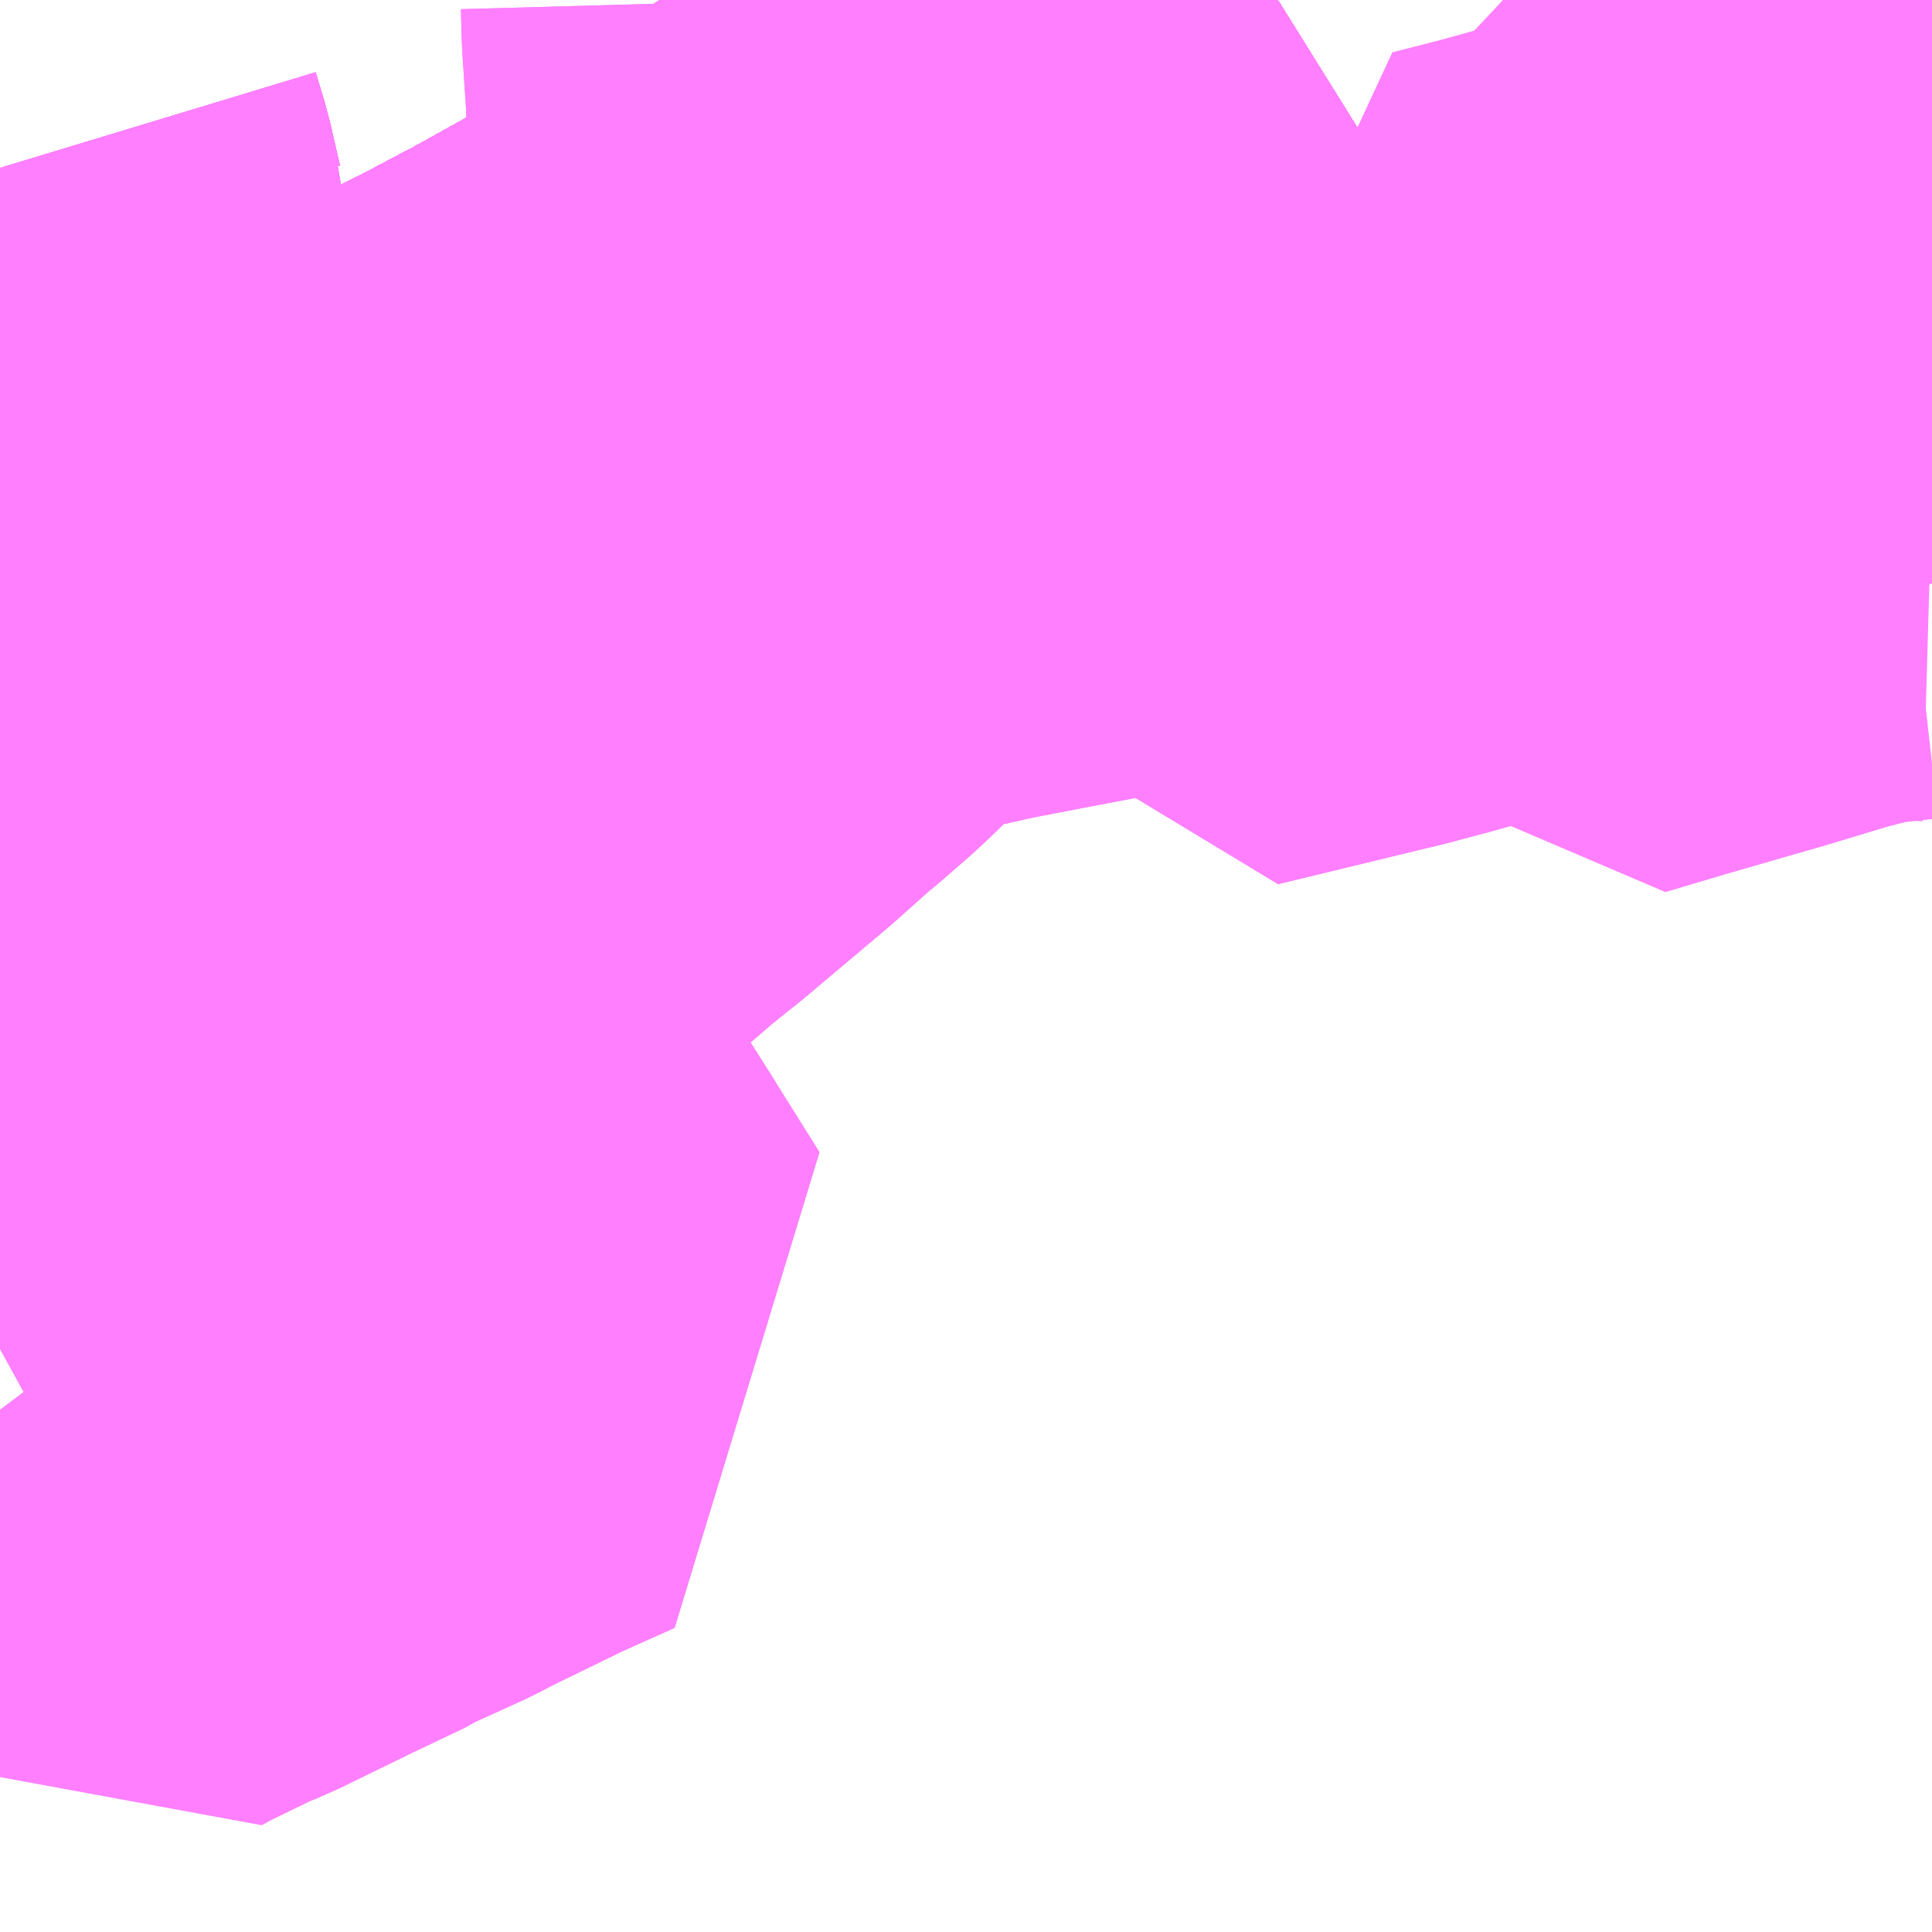 <?xml version="1.0" encoding="UTF-8"?>
<svg  xmlns="http://www.w3.org/2000/svg" xmlns:xlink="http://www.w3.org/1999/xlink" xmlns:go="http://purl.org/svgmap/profile" property="N07_001,N07_002,N07_003,N07_004,N07_005,N07_006,N07_007" viewBox="13836.182 -3493.652 2.197 2.197" go:dataArea="13836.181640625 -3493.65234375 2.197265625 2.197265625" >
<globalCoordinateSystem srsName="http://purl.org/crs/84" transform="matrix(100.0,0.0,0.0,-100.0,0.0,0.0)" />
<defs>
 <g id="p0" >
  <circle cx="0.0" cy="0.0" r="3" stroke="green" stroke-width="0.75" vector-effect="non-scaling-stroke" />
 </g>
</defs>
<g fill="none" fill-rule="evenodd" stroke="#FF00FF" stroke-width="0.75" opacity="0.5" vector-effect="non-scaling-stroke" stroke-linejoin="bevel" >
<path content="1,JRバステック（株）,名古屋系統（特急）,1.0,1.0,1.0," xlink:title="1" d="M13837.635,-3493.652L13837.574,-3493.614L13837.548,-3493.598L13837.541,-3493.594L13837.541,-3493.594L13837.485,-3493.559L13837.421,-3493.522L13837.401,-3493.509L13837.396,-3493.506L13837.382,-3493.497L13837.318,-3493.454L13837.288,-3493.434L13837.191,-3493.373L13837.161,-3493.353L13837.139,-3493.339L13837.113,-3493.322L13837.113,-3493.322L13837.071,-3493.295L13836.962,-3493.227L13836.912,-3493.2L13836.91,-3493.198L13836.831,-3493.155L13836.81,-3493.144L13836.81,-3493.144L13836.763,-3493.119L13836.693,-3493.085L13836.667,-3493.072L13836.63,-3493.054L13836.6,-3493.04L13836.546,-3493.019L13836.465,-3492.988L13836.405,-3492.969L13836.405,-3492.969L13836.398,-3492.967L13836.182,-3492.908"/>
<path content="1,JRバステック（株）,名古屋系統（超特急）,3.0,3.0,3.0," xlink:title="1" d="M13837.635,-3493.652L13837.574,-3493.614L13837.548,-3493.598L13837.541,-3493.594L13837.541,-3493.594L13837.485,-3493.559L13837.421,-3493.522L13837.401,-3493.509L13837.396,-3493.506L13837.382,-3493.497L13837.318,-3493.454L13837.288,-3493.434L13837.191,-3493.373L13837.161,-3493.353L13837.139,-3493.339L13837.113,-3493.322L13837.113,-3493.322L13837.071,-3493.295L13836.962,-3493.227L13836.912,-3493.2L13836.91,-3493.198L13836.831,-3493.155L13836.81,-3493.144L13836.81,-3493.144L13836.763,-3493.119L13836.693,-3493.085L13836.667,-3493.072L13836.63,-3493.054L13836.6,-3493.04L13836.546,-3493.019L13836.465,-3492.988L13836.405,-3492.969L13836.405,-3492.969L13836.398,-3492.967L13836.182,-3492.908"/>
<path content="1,JRバス関東（株）,ドリーム和歌山号,1.0,1.0,1.0," xlink:title="1" d="M13837.635,-3493.652L13837.574,-3493.614L13837.548,-3493.598L13837.541,-3493.594L13837.541,-3493.594L13837.485,-3493.559L13837.421,-3493.522L13837.401,-3493.509L13837.396,-3493.506L13837.382,-3493.497L13837.318,-3493.454L13837.288,-3493.434L13837.191,-3493.373L13837.161,-3493.353L13837.139,-3493.339L13837.113,-3493.322L13837.113,-3493.322L13837.071,-3493.295L13836.962,-3493.227L13836.912,-3493.2L13836.91,-3493.198L13836.831,-3493.155L13836.81,-3493.144L13836.81,-3493.144L13836.763,-3493.119L13836.693,-3493.085L13836.667,-3493.072L13836.63,-3493.054L13836.6,-3493.04L13836.546,-3493.019L13836.465,-3492.988L13836.405,-3492.969L13836.405,-3492.969L13836.398,-3492.967L13836.182,-3492.908"/>
<path content="1,JRバス関東（株）,ドリーム福井号,2.0,2.0,2.0," xlink:title="1" d="M13837.635,-3493.652L13837.574,-3493.614L13837.548,-3493.598L13837.541,-3493.594L13837.541,-3493.594L13837.485,-3493.559L13837.421,-3493.522L13837.401,-3493.509L13837.396,-3493.506L13837.382,-3493.497L13837.318,-3493.454L13837.288,-3493.434L13837.191,-3493.373L13837.161,-3493.353L13837.139,-3493.339L13837.113,-3493.322L13837.113,-3493.322L13837.071,-3493.295L13836.962,-3493.227L13836.912,-3493.2L13836.91,-3493.198L13836.831,-3493.155L13836.81,-3493.144L13836.81,-3493.144L13836.763,-3493.119L13836.693,-3493.085L13836.667,-3493.072L13836.63,-3493.054L13836.6,-3493.04L13836.546,-3493.019L13836.465,-3492.988L13836.405,-3492.969L13836.405,-3492.969L13836.398,-3492.967L13836.182,-3492.908"/>
<path content="1,JRバス関東（株）,ドリーム静岡・浜松号,2.0,2.0,2.0," xlink:title="1" d="M13837.635,-3493.652L13837.574,-3493.614L13837.548,-3493.598L13837.541,-3493.594L13837.541,-3493.594L13837.485,-3493.559L13837.421,-3493.522L13837.401,-3493.509L13837.396,-3493.506L13837.382,-3493.497L13837.318,-3493.454L13837.288,-3493.434L13837.191,-3493.373L13837.161,-3493.353L13837.139,-3493.339L13837.113,-3493.322L13837.113,-3493.322L13837.071,-3493.295L13836.962,-3493.227L13836.912,-3493.2L13836.91,-3493.198L13836.831,-3493.155L13836.81,-3493.144L13836.81,-3493.144L13836.763,-3493.119L13836.693,-3493.085L13836.667,-3493.072L13836.63,-3493.054L13836.6,-3493.04L13836.546,-3493.019L13836.465,-3492.988L13836.405,-3492.969L13836.405,-3492.969L13836.398,-3492.967L13836.182,-3492.908"/>
<path content="1,JRバス関東（株）,ドリーム高松号/松山号/徳島号/高知号,4.0,4.0,4.0," xlink:title="1" d="M13837.635,-3493.652L13837.574,-3493.614L13837.548,-3493.598L13837.541,-3493.594L13837.541,-3493.594L13837.485,-3493.559L13837.421,-3493.522L13837.401,-3493.509L13837.396,-3493.506L13837.382,-3493.497L13837.318,-3493.454L13837.288,-3493.434L13837.191,-3493.373L13837.161,-3493.353L13837.139,-3493.339L13837.113,-3493.322L13837.113,-3493.322L13837.071,-3493.295L13836.962,-3493.227L13836.912,-3493.2L13836.91,-3493.198L13836.831,-3493.155L13836.81,-3493.144L13836.81,-3493.144L13836.763,-3493.119L13836.693,-3493.085L13836.667,-3493.072L13836.63,-3493.054L13836.6,-3493.04L13836.546,-3493.019L13836.465,-3492.988L13836.405,-3492.969L13836.405,-3492.969L13836.398,-3492.967L13836.182,-3492.908"/>
<path content="1,JRバス関東（株）,プレミアム中央ドリーム号/中央ドリーム号/プレミアムドリーム号/ドリーム号/レディースドリーム号/プレミアムレディース,9.4,12.0,12.0," xlink:title="1" d="M13837.635,-3493.652L13837.574,-3493.614L13837.548,-3493.598L13837.541,-3493.594L13837.541,-3493.594L13837.485,-3493.559L13837.421,-3493.522L13837.401,-3493.509L13837.396,-3493.506L13837.382,-3493.497L13837.318,-3493.454L13837.288,-3493.434L13837.191,-3493.373L13837.161,-3493.353L13837.139,-3493.339L13837.113,-3493.322L13837.113,-3493.322L13837.071,-3493.295L13836.962,-3493.227L13836.912,-3493.2L13836.91,-3493.198L13836.831,-3493.155L13836.81,-3493.144L13836.81,-3493.144L13836.763,-3493.119L13836.693,-3493.085L13836.667,-3493.072L13836.63,-3493.054L13836.6,-3493.04L13836.546,-3493.019L13836.465,-3492.988L13836.405,-3492.969L13836.405,-3492.969L13836.398,-3492.967L13836.182,-3492.908"/>
<path content="1,JRバス関東（株）,新宿ドリーム三河・なごや号,1.0,1.0,1.0," xlink:title="1" d="M13837.635,-3493.652L13837.574,-3493.614L13837.548,-3493.598L13837.541,-3493.594L13837.541,-3493.594L13837.485,-3493.559L13837.421,-3493.522L13837.401,-3493.509L13837.396,-3493.506L13837.382,-3493.497L13837.318,-3493.454L13837.288,-3493.434L13837.191,-3493.373L13837.161,-3493.353L13837.139,-3493.339L13837.113,-3493.322L13837.113,-3493.322L13837.071,-3493.295L13836.962,-3493.227L13836.912,-3493.2L13836.91,-3493.198L13836.831,-3493.155L13836.81,-3493.144L13836.81,-3493.144L13836.763,-3493.119L13836.693,-3493.085L13836.667,-3493.072L13836.63,-3493.054L13836.6,-3493.04L13836.546,-3493.019L13836.465,-3492.988L13836.405,-3492.969L13836.405,-3492.969L13836.398,-3492.967L13836.182,-3492.908"/>
<path content="1,JRバス関東（株）,新宿ライナー三河・なごや号,1.0,1.0,1.0," xlink:title="1" d="M13837.635,-3493.652L13837.574,-3493.614L13837.548,-3493.598L13837.541,-3493.594L13837.541,-3493.594L13837.485,-3493.559L13837.421,-3493.522L13837.401,-3493.509L13837.396,-3493.506L13837.382,-3493.497L13837.318,-3493.454L13837.288,-3493.434L13837.191,-3493.373L13837.161,-3493.353L13837.139,-3493.339L13837.113,-3493.322L13837.113,-3493.322L13837.071,-3493.295L13836.962,-3493.227L13836.912,-3493.2L13836.91,-3493.198L13836.831,-3493.155L13836.81,-3493.144L13836.81,-3493.144L13836.763,-3493.119L13836.693,-3493.085L13836.667,-3493.072L13836.63,-3493.054L13836.6,-3493.04L13836.546,-3493.019L13836.465,-3492.988L13836.405,-3492.969L13836.405,-3492.969L13836.398,-3492.967L13836.182,-3492.908"/>
<path content="1,JRバス関東（株）,東名ハイウェイバス,8.0,8.0,8.0," xlink:title="1" d="M13837.635,-3493.652L13837.574,-3493.614L13837.548,-3493.598L13837.541,-3493.594L13837.541,-3493.594L13837.485,-3493.559L13837.421,-3493.522L13837.401,-3493.509L13837.396,-3493.506L13837.382,-3493.497L13837.318,-3493.454L13837.288,-3493.434L13837.191,-3493.373L13837.161,-3493.353L13837.139,-3493.339L13837.113,-3493.322L13837.113,-3493.322L13837.071,-3493.295L13836.962,-3493.227L13836.912,-3493.2L13836.91,-3493.198L13836.831,-3493.155L13836.81,-3493.144L13836.81,-3493.144L13836.763,-3493.119L13836.693,-3493.085L13836.667,-3493.072L13836.63,-3493.054L13836.6,-3493.04L13836.546,-3493.019L13836.465,-3492.988L13836.405,-3492.969L13836.405,-3492.969L13836.398,-3492.967L13836.182,-3492.908"/>
<path content="1,JRバス関東（株）,東海道昼特急号/中央道昼特急号/青春昼特急号/プレミアム昼特急号,7.2,9.0,9.0," xlink:title="1" d="M13837.635,-3493.652L13837.574,-3493.614L13837.548,-3493.598L13837.541,-3493.594L13837.541,-3493.594L13837.485,-3493.559L13837.421,-3493.522L13837.401,-3493.509L13837.396,-3493.506L13837.382,-3493.497L13837.318,-3493.454L13837.288,-3493.434L13837.191,-3493.373L13837.161,-3493.353L13837.139,-3493.339L13837.113,-3493.322L13837.113,-3493.322L13837.071,-3493.295L13836.962,-3493.227L13836.912,-3493.2L13836.91,-3493.198L13836.831,-3493.155L13836.81,-3493.144L13836.81,-3493.144L13836.763,-3493.119L13836.693,-3493.085L13836.667,-3493.072L13836.63,-3493.054L13836.6,-3493.04L13836.546,-3493.019L13836.465,-3492.988L13836.405,-3492.969L13836.405,-3492.969L13836.398,-3492.967L13836.182,-3492.908"/>
<path content="1,JRバス関東（株）,知多シーガール号,2.0,2.0,2.0," xlink:title="1" d="M13837.635,-3493.652L13837.574,-3493.614L13837.548,-3493.598L13837.541,-3493.594L13837.541,-3493.594L13837.485,-3493.559L13837.421,-3493.522L13837.401,-3493.509L13837.396,-3493.506L13837.382,-3493.497L13837.318,-3493.454L13837.288,-3493.434L13837.191,-3493.373L13837.161,-3493.353L13837.139,-3493.339L13837.113,-3493.322L13837.113,-3493.322L13837.071,-3493.295L13836.962,-3493.227L13836.912,-3493.2L13836.91,-3493.198L13836.831,-3493.155L13836.81,-3493.144L13836.81,-3493.144L13836.763,-3493.119L13836.693,-3493.085L13836.667,-3493.072L13836.63,-3493.054L13836.6,-3493.04L13836.546,-3493.019L13836.465,-3492.988L13836.405,-3492.969L13836.405,-3492.969L13836.398,-3492.967L13836.182,-3492.908"/>
<path content="1,JRバス関東（株）,青春中央ドリーム号/青春中央エコドリーム号/青春ドリーム号/青春レディースドリーム号/青春エコドリーム号/超得割青春号,10.0,14.0,14.0," xlink:title="1" d="M13837.635,-3493.652L13837.574,-3493.614L13837.548,-3493.598L13837.541,-3493.594L13837.541,-3493.594L13837.485,-3493.559L13837.421,-3493.522L13837.401,-3493.509L13837.396,-3493.506L13837.382,-3493.497L13837.318,-3493.454L13837.288,-3493.434L13837.191,-3493.373L13837.161,-3493.353L13837.139,-3493.339L13837.113,-3493.322L13837.113,-3493.322L13837.071,-3493.295L13836.962,-3493.227L13836.912,-3493.2L13836.91,-3493.198L13836.831,-3493.155L13836.81,-3493.144L13836.81,-3493.144L13836.763,-3493.119L13836.693,-3493.085L13836.667,-3493.072L13836.63,-3493.054L13836.6,-3493.04L13836.546,-3493.019L13836.465,-3492.988L13836.405,-3492.969L13836.405,-3492.969L13836.398,-3492.967L13836.182,-3492.908"/>
<path content="1,JR四国バス（株）,ドリーム徳島号　阿南・徳島⇔新宿・東京・新木場,1.0,1.0,1.0," xlink:title="1" d="M13837.635,-3493.652L13837.548,-3493.598L13837.485,-3493.559L13837.421,-3493.522L13837.401,-3493.509L13837.382,-3493.497L13837.288,-3493.434L13837.191,-3493.373L13837.139,-3493.339L13837.071,-3493.295L13836.962,-3493.227L13836.912,-3493.2L13836.831,-3493.155L13836.763,-3493.119L13836.667,-3493.072L13836.6,-3493.04L13836.546,-3493.019L13836.465,-3492.988L13836.398,-3492.967L13836.182,-3492.908"/>
<path content="1,JR四国バス（株）,ドリーム高松・松山号　松山・高松⇔東京・東京ディズニーランド,1.0,1.0,1.0," xlink:title="1" d="M13837.635,-3493.652L13837.548,-3493.598L13837.485,-3493.559L13837.421,-3493.522L13837.401,-3493.509L13837.382,-3493.497L13837.288,-3493.434L13837.191,-3493.373L13837.139,-3493.339L13837.071,-3493.295L13836.962,-3493.227L13836.912,-3493.2L13836.831,-3493.155L13836.763,-3493.119L13836.667,-3493.072L13836.6,-3493.04L13836.546,-3493.019L13836.465,-3492.988L13836.398,-3492.967L13836.182,-3492.908"/>
<path content="1,JR四国バス（株）,ドリーム高松号　観音寺・高松⇔新宿・東京・新木場,1.0,1.0,1.0," xlink:title="1" d="M13837.635,-3493.652L13837.548,-3493.598L13837.485,-3493.559L13837.421,-3493.522L13837.401,-3493.509L13837.382,-3493.497L13837.288,-3493.434L13837.191,-3493.373L13837.139,-3493.339L13837.071,-3493.295L13836.962,-3493.227L13836.912,-3493.2L13836.831,-3493.155L13836.763,-3493.119L13836.667,-3493.072L13836.6,-3493.04L13836.546,-3493.019L13836.465,-3492.988L13836.398,-3492.967L13836.182,-3492.908"/>
<path content="1,JR四国バス（株）,ドリーム高知号　高知・徳島⇔東京・新木場,1.0,1.0,1.0," xlink:title="1" d="M13837.635,-3493.652L13837.548,-3493.598L13837.485,-3493.559L13837.421,-3493.522L13837.401,-3493.509L13837.382,-3493.497L13837.288,-3493.434L13837.191,-3493.373L13837.139,-3493.339L13837.071,-3493.295L13836.962,-3493.227L13836.912,-3493.2L13836.831,-3493.155L13836.763,-3493.119L13836.667,-3493.072L13836.6,-3493.04L13836.546,-3493.019L13836.465,-3492.988L13836.398,-3492.967L13836.182,-3492.908"/>
<path content="1,JR東海バス（株）,ドリームとよた号,1.0,1.0,1.0," xlink:title="1" d="M13836.182,-3492.908L13836.398,-3492.967L13836.465,-3492.988L13836.546,-3493.019L13836.6,-3493.04L13836.667,-3493.072L13836.763,-3493.119L13836.831,-3493.155L13836.912,-3493.2L13836.962,-3493.227L13837.071,-3493.295L13837.139,-3493.339L13837.191,-3493.373L13837.288,-3493.434L13837.382,-3493.497L13837.401,-3493.509L13837.421,-3493.522L13837.485,-3493.559L13837.548,-3493.598L13837.635,-3493.652"/>
<path content="1,JR東海バス（株）,ドリームなごや号_01_on,3.0,3.0,3.0," xlink:title="1" d="M13836.182,-3492.908L13836.398,-3492.967L13836.465,-3492.988L13836.546,-3493.019L13836.6,-3493.04L13836.667,-3493.072L13836.763,-3493.119L13836.831,-3493.155L13836.912,-3493.2L13836.962,-3493.227L13837.071,-3493.295L13837.139,-3493.339L13837.191,-3493.373L13837.288,-3493.434L13837.382,-3493.497L13837.401,-3493.509L13837.421,-3493.522L13837.485,-3493.559L13837.548,-3493.598L13837.635,-3493.652"/>
<path content="1,JR東海バス（株）,ドリームなごや号_02_on,3.0,3.0,3.0," xlink:title="1" d="M13836.182,-3492.908L13836.398,-3492.967L13836.465,-3492.988L13836.546,-3493.019L13836.6,-3493.04L13836.667,-3493.072L13836.763,-3493.119L13836.831,-3493.155L13836.912,-3493.2L13836.962,-3493.227L13837.071,-3493.295L13837.139,-3493.339L13837.191,-3493.373L13837.288,-3493.434L13837.382,-3493.497L13837.401,-3493.509L13837.421,-3493.522L13837.485,-3493.559L13837.548,-3493.598L13837.635,-3493.652"/>
<path content="1,JR東海バス（株）,ドリーム静岡・浜松号_01_on,2.0,2.0,2.0," xlink:title="1" d="M13837.635,-3493.652L13837.548,-3493.598L13837.485,-3493.559L13837.421,-3493.522L13837.401,-3493.509L13837.382,-3493.497L13837.288,-3493.434L13837.191,-3493.373L13837.139,-3493.339L13837.071,-3493.295L13836.962,-3493.227L13836.912,-3493.2L13836.831,-3493.155L13836.763,-3493.119L13836.667,-3493.072L13836.6,-3493.04L13836.546,-3493.019L13836.465,-3492.988L13836.398,-3492.967L13836.182,-3492.908"/>
<path content="1,JR東海バス（株）,ドリーム静岡・浜松号_02_on,2.0,2.0,2.0," xlink:title="1" d="M13836.182,-3492.908L13836.398,-3492.967L13836.465,-3492.988L13836.546,-3493.019L13836.6,-3493.04L13836.667,-3493.072L13836.763,-3493.119L13836.831,-3493.155L13836.912,-3493.2L13836.962,-3493.227L13837.071,-3493.295L13837.139,-3493.339L13837.191,-3493.373L13837.288,-3493.434L13837.382,-3493.497L13837.401,-3493.509L13837.421,-3493.522L13837.485,-3493.559L13837.548,-3493.598L13837.635,-3493.652"/>
<path content="1,JR東海バス（株）,ファンタジア号,1.0,1.0,1.0," xlink:title="1" d="M13836.182,-3492.908L13836.398,-3492.967L13836.465,-3492.988L13836.546,-3493.019L13836.6,-3493.04L13836.667,-3493.072L13836.763,-3493.119L13836.831,-3493.155L13836.912,-3493.2L13836.962,-3493.227L13837.071,-3493.295L13837.139,-3493.339L13837.191,-3493.373L13837.288,-3493.434L13837.382,-3493.497L13837.401,-3493.509L13837.421,-3493.522L13837.485,-3493.559L13837.548,-3493.598L13837.635,-3493.652"/>
<path content="1,JR東海バス（株）,レディースドリームなごや号,1.0,1.0,1.0," xlink:title="1" d="M13836.182,-3492.908L13836.398,-3492.967L13836.465,-3492.988L13836.546,-3493.019L13836.6,-3493.04L13836.667,-3493.072L13836.763,-3493.119L13836.831,-3493.155L13836.912,-3493.2L13836.962,-3493.227L13837.071,-3493.295L13837.139,-3493.339L13837.191,-3493.373L13837.288,-3493.434L13837.382,-3493.497L13837.401,-3493.509L13837.421,-3493.522L13837.485,-3493.559L13837.548,-3493.598L13837.635,-3493.652"/>
<path content="1,JR東海バス（株）,京阪神ドリーム静岡号,1.0,1.0,1.0," xlink:title="1" d="M13837.635,-3493.652L13837.548,-3493.598L13837.485,-3493.559L13837.421,-3493.522L13837.401,-3493.509L13837.382,-3493.497L13837.288,-3493.434L13837.191,-3493.373L13837.139,-3493.339L13837.071,-3493.295L13836.962,-3493.227L13836.912,-3493.2L13836.831,-3493.155L13836.763,-3493.119L13836.667,-3493.072L13836.6,-3493.04L13836.546,-3493.019L13836.465,-3492.988L13836.398,-3492.967L13836.182,-3492.908"/>
<path content="1,JR東海バス（株）,新宿ドリーム三河・なごや号,1.0,1.0,1.0," xlink:title="1" d="M13836.182,-3492.908L13836.398,-3492.967L13836.465,-3492.988L13836.546,-3493.019L13836.6,-3493.04L13836.667,-3493.072L13836.763,-3493.119L13836.831,-3493.155L13836.912,-3493.2L13836.962,-3493.227L13837.071,-3493.295L13837.139,-3493.339L13837.191,-3493.373L13837.288,-3493.434L13837.382,-3493.497L13837.401,-3493.509L13837.421,-3493.522L13837.485,-3493.559L13837.548,-3493.598L13837.635,-3493.652"/>
<path content="1,JR東海バス（株）,新宿ライナー三河・なごや号,1.0,1.0,1.0," xlink:title="1" d="M13836.182,-3492.908L13836.398,-3492.967L13836.465,-3492.988L13836.546,-3493.019L13836.6,-3493.04L13836.667,-3493.072L13836.763,-3493.119L13836.831,-3493.155L13836.912,-3493.2L13836.962,-3493.227L13837.071,-3493.295L13837.139,-3493.339L13837.191,-3493.373L13837.288,-3493.434L13837.382,-3493.497L13837.401,-3493.509L13837.421,-3493.522L13837.485,-3493.559L13837.548,-3493.598L13837.635,-3493.652"/>
<path content="1,JR東海バス（株）,東名ハイウェイバス_02_on,37.0,37.0,37.0," xlink:title="1" d="M13837.635,-3493.652L13837.548,-3493.598L13837.485,-3493.559L13837.421,-3493.522L13837.401,-3493.509L13837.382,-3493.497L13837.288,-3493.434L13837.191,-3493.373L13837.139,-3493.339L13837.071,-3493.295L13836.962,-3493.227L13836.912,-3493.2L13836.831,-3493.155L13836.763,-3493.119L13836.667,-3493.072L13836.6,-3493.04L13836.546,-3493.019L13836.465,-3492.988L13836.398,-3492.967L13836.182,-3492.908"/>
<path content="1,JR東海バス（株）,東名ハイウェイバス_03_on,37.0,37.0,37.0," xlink:title="1" d="M13836.182,-3492.908L13836.398,-3492.967L13836.465,-3492.988L13836.546,-3493.019L13836.6,-3493.04L13836.667,-3493.072L13836.763,-3493.119L13836.831,-3493.155L13836.912,-3493.2L13836.962,-3493.227L13837.071,-3493.295L13837.139,-3493.339L13837.191,-3493.373L13837.288,-3493.434L13837.382,-3493.497L13837.401,-3493.509L13837.421,-3493.522L13837.485,-3493.559L13837.548,-3493.598L13837.635,-3493.652"/>
<path content="1,JR東海バス（株）,渋谷・新宿ライナー浜松号,4.0,4.0,4.0," xlink:title="1" d="M13837.635,-3493.652L13837.548,-3493.598L13837.485,-3493.559L13837.421,-3493.522L13837.401,-3493.509L13837.382,-3493.497L13837.288,-3493.434L13837.191,-3493.373L13837.139,-3493.339L13837.071,-3493.295L13836.962,-3493.227L13836.912,-3493.2L13836.831,-3493.155L13836.763,-3493.119L13836.667,-3493.072L13836.6,-3493.04L13836.546,-3493.019L13836.465,-3492.988L13836.398,-3492.967L13836.182,-3492.908"/>
<path content="1,JR東海バス（株）,青春ドリームなごや号,1.0,1.0,1.0," xlink:title="1" d="M13836.182,-3492.908L13836.398,-3492.967L13836.465,-3492.988L13836.546,-3493.019L13836.6,-3493.04L13836.667,-3493.072L13836.763,-3493.119L13836.831,-3493.155L13836.912,-3493.2L13836.962,-3493.227L13837.071,-3493.295L13837.139,-3493.339L13837.191,-3493.373L13837.288,-3493.434L13837.382,-3493.497L13837.401,-3493.509L13837.421,-3493.522L13837.485,-3493.559L13837.548,-3493.598L13837.635,-3493.652"/>
<path content="1,しずてつジャストライン（株）,中原池ヶ谷線_27_01_on,62.0,55.0,55.0," xlink:title="1" d="M13838.34,-3493.373L13838.319,-3493.364L13838.263,-3493.346L13838.235,-3493.335L13838.132,-3493.307L13838.062,-3493.287L13838.043,-3493.281L13838.007,-3493.269L13837.913,-3493.243L13837.858,-3493.229L13837.874,-3493.196L13837.885,-3493.174L13837.913,-3493.106L13837.778,-3493.068L13837.729,-3493.055L13837.716,-3493.052L13837.547,-3493.011L13837.546,-3493.015L13837.54,-3493.022L13837.537,-3493.03L13837.535,-3493.032L13837.529,-3493.044L13837.513,-3493.078L13837.501,-3493.104L13837.494,-3493.118L13837.489,-3493.129L13837.419,-3493.116L13837.361,-3493.105L13837.309,-3493.095L13837.278,-3493.089L13837.225,-3493.077L13837.191,-3493.07L13837.173,-3493.066L13837.163,-3493.065L13837.124,-3493.061L13837.088,-3493.067L13837.082,-3493.067L13837.051,-3493.069L13837.01,-3493.075L13836.982,-3493.084L13836.933,-3493.097L13836.901,-3493.106L13836.862,-3493.109L13836.838,-3493.107L13836.833,-3493.106L13836.813,-3493.098L13836.739,-3493.06L13836.711,-3493.046L13836.705,-3493.044L13836.619,-3493.001L13836.6,-3492.993L13836.508,-3492.954L13836.476,-3492.943L13836.454,-3492.936L13836.412,-3492.921L13836.4,-3492.918L13836.381,-3492.912L13836.337,-3492.901L13836.19,-3492.861L13836.187,-3492.878L13836.182,-3492.931M13836.182,-3492.932L13836.187,-3493.053L13836.202,-3493.254L13836.201,-3493.268"/>
<path content="1,しずてつジャストライン（株）,中原池ヶ谷線_27_01_on,62.0,55.0,55.0," xlink:title="1" d="M13838.34,-3493.373L13838.379,-3493.31"/>
<path content="1,しずてつジャストライン（株）,中原池ヶ谷線_27_01_on,62.0,55.0,55.0," xlink:title="1" d="M13838.379,-3493.391L13838.34,-3493.373"/>
<path content="1,しずてつジャストライン（株）,中原池ヶ谷線_27_02_on,62.0,55.0,55.0," xlink:title="1" d="M13838.34,-3493.373L13838.319,-3493.364L13838.263,-3493.346L13838.235,-3493.335L13838.132,-3493.307L13838.062,-3493.287L13838.043,-3493.281L13838.007,-3493.269L13837.913,-3493.243L13837.858,-3493.229L13837.874,-3493.196L13837.885,-3493.174L13837.913,-3493.106L13837.778,-3493.068L13837.729,-3493.055L13837.716,-3493.052L13837.547,-3493.011L13837.546,-3493.015L13837.54,-3493.022L13837.537,-3493.03L13837.535,-3493.032L13837.529,-3493.044L13837.513,-3493.078L13837.501,-3493.104L13837.494,-3493.118L13837.489,-3493.129L13837.419,-3493.116L13837.361,-3493.105L13837.309,-3493.095L13837.278,-3493.089L13837.225,-3493.077L13837.191,-3493.07L13837.173,-3493.066L13837.163,-3493.065L13837.124,-3493.061L13837.088,-3493.067L13837.082,-3493.067L13837.051,-3493.069L13837.01,-3493.075L13836.982,-3493.084L13836.933,-3493.097L13836.901,-3493.106L13836.862,-3493.109L13836.838,-3493.107L13836.833,-3493.106L13836.813,-3493.098L13836.739,-3493.06L13836.711,-3493.046L13836.705,-3493.044L13836.619,-3493.001L13836.6,-3492.993L13836.508,-3492.954L13836.476,-3492.943L13836.454,-3492.936L13836.412,-3492.921L13836.4,-3492.918L13836.381,-3492.912L13836.337,-3492.901L13836.19,-3492.861L13836.187,-3492.878L13836.182,-3492.931M13836.182,-3492.932L13836.187,-3493.053L13836.202,-3493.254L13836.201,-3493.268"/>
<path content="1,しずてつジャストライン（株）,中原池ヶ谷線_27_02_on,62.0,55.0,55.0," xlink:title="1" d="M13838.34,-3493.373L13838.379,-3493.31"/>
<path content="1,しずてつジャストライン（株）,中原池ヶ谷線_27_02_on,62.0,55.0,55.0," xlink:title="1" d="M13838.379,-3493.391L13838.34,-3493.373"/>
<path content="1,しずてつジャストライン（株）,中部国道線_83,52.0,42.0,42.0," xlink:title="1" d="M13836.182,-3493.461L13836.192,-3493.428L13836.203,-3493.38L13836.205,-3493.374L13836.206,-3493.337L13836.205,-3493.297L13836.201,-3493.268"/>
<path content="1,しずてつジャストライン（株）,中部国道線_84_01_on,13.0,14.0,14.0," xlink:title="1" d="M13836.182,-3493.461L13836.192,-3493.428L13836.203,-3493.38L13836.205,-3493.374L13836.206,-3493.337L13836.205,-3493.297L13836.201,-3493.268"/>
<path content="1,しずてつジャストライン（株）,中部国際空港線,2.0,2.0,2.0," xlink:title="1" d="M13837.635,-3493.652L13837.548,-3493.598L13837.485,-3493.559L13837.421,-3493.522L13837.401,-3493.509L13837.382,-3493.497L13837.288,-3493.434L13837.191,-3493.373L13837.139,-3493.339L13837.071,-3493.295L13836.962,-3493.227L13836.912,-3493.2L13836.831,-3493.155L13836.763,-3493.119L13836.667,-3493.072L13836.6,-3493.04L13836.546,-3493.019L13836.465,-3492.988L13836.398,-3492.967L13836.182,-3492.908"/>
<path content="1,しずてつジャストライン（株）,丸子小坂線_98_01_on,5.0,6.0,6.0," xlink:title="1" d="M13836.182,-3493.461L13836.192,-3493.428L13836.203,-3493.38L13836.205,-3493.374L13836.206,-3493.337L13836.205,-3493.297L13836.201,-3493.268L13836.202,-3493.254L13836.187,-3493.053L13836.182,-3492.932M13836.182,-3492.931L13836.187,-3492.878L13836.19,-3492.861L13836.197,-3492.82L13836.223,-3492.674L13836.234,-3492.593L13836.235,-3492.568L13836.231,-3492.562L13836.182,-3492.568"/>
<path content="1,しずてつジャストライン（株）,丸子小坂線_98_02_on,1.0,0.0,0.0," xlink:title="1" d="M13836.182,-3493.461L13836.192,-3493.428L13836.203,-3493.38L13836.205,-3493.374L13836.206,-3493.337L13836.205,-3493.297L13836.201,-3493.268L13836.202,-3493.254L13836.187,-3493.053L13836.182,-3492.932M13836.182,-3492.931L13836.187,-3492.878L13836.19,-3492.861L13836.197,-3492.82L13836.223,-3492.674L13836.234,-3492.593L13836.235,-3492.568L13836.231,-3492.562L13836.182,-3492.568"/>
<path content="1,しずてつジャストライン（株）,丸子線_80,78.0,58.0,58.0," xlink:title="1" d="M13836.182,-3493.461L13836.192,-3493.428L13836.203,-3493.38L13836.205,-3493.374L13836.206,-3493.337L13836.205,-3493.297L13836.201,-3493.268"/>
<path content="1,しずてつジャストライン（株）,富士山静岡空港静岡線,10.5,10.5,10.5," xlink:title="1" d="M13837.635,-3493.652L13837.548,-3493.598L13837.485,-3493.559L13837.421,-3493.522L13837.401,-3493.509L13837.382,-3493.497L13837.288,-3493.434L13837.191,-3493.373L13837.139,-3493.339L13837.071,-3493.295L13836.962,-3493.227L13836.912,-3493.2L13836.831,-3493.155L13836.763,-3493.119L13836.667,-3493.072L13836.6,-3493.04L13836.546,-3493.019L13836.465,-3492.988L13836.398,-3492.967L13836.182,-3492.908"/>
<path content="1,しずてつジャストライン（株）,東新田下川原線_92,40.0,33.0,33.0," xlink:title="1" d="M13838.379,-3493.093L13838.344,-3493.094L13838.282,-3493.087L13838.23,-3493.074L13838.154,-3493.051L13838.043,-3493.019L13837.969,-3492.997L13837.913,-3493.106L13837.885,-3493.174L13837.874,-3493.196L13837.858,-3493.229L13837.857,-3493.23L13837.832,-3493.282L13837.814,-3493.316L13837.803,-3493.335L13837.789,-3493.351L13837.747,-3493.398L13837.733,-3493.41L13837.73,-3493.416L13837.698,-3493.446"/>
<path content="1,しずてつジャストライン（株）,東新田下川原線_92,40.0,33.0,33.0," xlink:title="1" d="M13838.122,-3493.652L13838.127,-3493.647L13838.128,-3493.645L13838.13,-3493.642L13838.187,-3493.564L13838.278,-3493.453L13838.34,-3493.373L13838.379,-3493.31"/>
<path content="1,しずてつジャストライン（株）,用宗線_93_01_on,21.0,16.0,16.0," xlink:title="1" d="M13837.081,-3493.652L13837.082,-3493.616L13837.087,-3493.54L13837.087,-3493.511L13837.089,-3493.491L13837.095,-3493.378L13837.096,-3493.365L13837.099,-3493.33L13837.099,-3493.319L13837.1,-3493.305L13837.102,-3493.262L13837.103,-3493.228L13837.099,-3493.171L13837.107,-3493.107L13837.107,-3493.099L13837.124,-3493.061L13837.062,-3492.984L13837.052,-3492.974L13837.036,-3492.959L13837.006,-3492.933L13836.995,-3492.924L13836.986,-3492.916L13836.949,-3492.883L13836.854,-3492.803L13836.845,-3492.796L13836.819,-3492.775L13836.797,-3492.756L13836.77,-3492.733L13836.706,-3492.678L13836.688,-3492.663L13836.613,-3492.603L13836.589,-3492.581L13836.585,-3492.579L13836.558,-3492.554L13836.519,-3492.522L13836.439,-3492.462L13836.431,-3492.455L13836.341,-3492.39L13836.261,-3492.324L13836.236,-3492.308L13836.182,-3492.272"/>
<path content="1,しずてつジャストライン（株）,用宗線_93_02_on,4.0,4.0,4.0," xlink:title="1" d="M13837.081,-3493.652L13837.082,-3493.616L13837.087,-3493.54L13837.087,-3493.511L13837.089,-3493.491L13837.095,-3493.378L13837.096,-3493.365L13837.099,-3493.33L13837.099,-3493.319L13837.1,-3493.305L13837.102,-3493.262L13837.103,-3493.228L13837.099,-3493.171L13837.107,-3493.107L13837.107,-3493.099L13837.124,-3493.061L13837.062,-3492.984L13837.052,-3492.974L13837.036,-3492.959L13837.006,-3492.933L13836.995,-3492.924L13836.986,-3492.916L13836.949,-3492.883L13836.854,-3492.803L13836.845,-3492.796L13836.819,-3492.775L13836.797,-3492.756L13836.77,-3492.733L13836.706,-3492.678L13836.688,-3492.663L13836.613,-3492.603L13836.589,-3492.581L13836.585,-3492.579L13836.558,-3492.554L13836.519,-3492.522L13836.531,-3492.512L13836.573,-3492.472L13836.61,-3492.438L13836.621,-3492.42L13836.646,-3492.381L13836.675,-3492.335L13836.696,-3492.302L13836.741,-3492.231L13836.754,-3492.21L13836.766,-3492.191L13836.796,-3492.143L13836.729,-3492.113L13836.721,-3492.109L13836.68,-3492.089L13836.643,-3492.071L13836.622,-3492.06L13836.556,-3492.03L13836.55,-3492.026L13836.508,-3492.006L13836.489,-3491.997L13836.403,-3491.955L13836.383,-3491.947L13836.319,-3491.916L13836.299,-3491.905L13836.282,-3491.925L13836.24,-3491.974L13836.223,-3491.997L13836.197,-3492.03L13836.191,-3492.037L13836.182,-3492.049"/>
<path content="1,しずてつジャストライン（株）,藁科線_132_02_on,4.0,0.0,0.0," xlink:title="1" d="M13836.201,-3493.268L13836.205,-3493.297L13836.206,-3493.337L13836.205,-3493.374L13836.203,-3493.38L13836.192,-3493.428L13836.182,-3493.461"/>
<path content="1,エムケイ（株）,MKナイトシャトル　京都・大阪⇔東京便,1.0,1.0,1.0," xlink:title="1" d="M13837.635,-3493.652L13837.548,-3493.598L13837.485,-3493.559L13837.421,-3493.522L13837.401,-3493.509L13837.382,-3493.497L13837.288,-3493.434L13837.191,-3493.373L13837.139,-3493.339L13837.071,-3493.295L13836.962,-3493.227L13836.912,-3493.2L13836.831,-3493.155L13836.763,-3493.119L13836.667,-3493.072L13836.6,-3493.04L13836.546,-3493.019L13836.465,-3492.988L13836.398,-3492.967L13836.182,-3492.908"/>
<path content="1,エムケイ（株）,MKナイトシャトル　名古屋・豊田⇔東京便,1.0,1.0,1.0," xlink:title="1" d="M13837.635,-3493.652L13837.548,-3493.598L13837.485,-3493.559L13837.421,-3493.522L13837.401,-3493.509L13837.382,-3493.497L13837.288,-3493.434L13837.191,-3493.373L13837.139,-3493.339L13837.071,-3493.295L13836.962,-3493.227L13836.912,-3493.2L13836.831,-3493.155L13836.763,-3493.119L13836.667,-3493.072L13836.6,-3493.04L13836.546,-3493.019L13836.465,-3492.988L13836.398,-3492.967L13836.182,-3492.908"/>
<path content="1,一畑バス（株）,東京～松江・出雲線,1.0,1.0,1.0," xlink:title="1" d="M13836.182,-3492.908L13836.398,-3492.967L13836.465,-3492.988L13836.546,-3493.019L13836.6,-3493.04L13836.667,-3493.072L13836.763,-3493.119L13836.831,-3493.155L13836.912,-3493.2L13836.962,-3493.227L13837.071,-3493.295L13837.139,-3493.339L13837.191,-3493.373L13837.288,-3493.434L13837.382,-3493.497L13837.401,-3493.509L13837.421,-3493.522L13837.485,-3493.559L13837.548,-3493.598L13837.635,-3493.652"/>
<path content="1,三重交通（株）,伊賀・四日市～横浜・品川,1.0,1.0,1.0," xlink:title="1" d="M13837.635,-3493.652L13837.548,-3493.598L13837.485,-3493.559L13837.421,-3493.522L13837.401,-3493.509L13837.382,-3493.497L13837.288,-3493.434L13837.191,-3493.373L13837.139,-3493.339L13837.071,-3493.295L13836.962,-3493.227L13836.912,-3493.2L13836.831,-3493.155L13836.763,-3493.119L13836.667,-3493.072L13836.6,-3493.04L13836.546,-3493.019L13836.465,-3492.988L13836.398,-3492.967L13836.182,-3492.908"/>
<path content="1,三重交通（株）,勝浦・南紀～横浜・東京・大宮,1.0,1.0,1.0," xlink:title="1" d="M13837.635,-3493.652L13837.548,-3493.598L13837.485,-3493.559L13837.421,-3493.522L13837.401,-3493.509L13837.382,-3493.497L13837.288,-3493.434L13837.191,-3493.373L13837.139,-3493.339L13837.071,-3493.295L13836.962,-3493.227L13836.912,-3493.2L13836.831,-3493.155L13836.763,-3493.119L13836.667,-3493.072L13836.6,-3493.04L13836.546,-3493.019L13836.465,-3492.988L13836.398,-3492.967L13836.182,-3492.908"/>
<path content="1,両備ホールディングス（株）,ままかりライナー　倉敷・岡山～東京駅八重洲通り線,1.0,1.0,1.0," xlink:title="1" d="M13836.182,-3492.908L13836.398,-3492.967L13836.465,-3492.988L13836.546,-3493.019L13836.6,-3493.04L13836.667,-3493.072L13836.763,-3493.119L13836.831,-3493.155L13836.912,-3493.2L13836.962,-3493.227L13837.071,-3493.295L13837.139,-3493.339L13837.191,-3493.373L13837.288,-3493.434L13837.382,-3493.497L13837.401,-3493.509L13837.421,-3493.522L13837.485,-3493.559L13837.548,-3493.598L13837.635,-3493.652"/>
<path content="1,両備ホールディングス（株）,ルブラン　倉敷・岡山・津山～東京線,1.0,1.0,1.0," xlink:title="1" d="M13836.182,-3492.908L13836.398,-3492.967L13836.465,-3492.988L13836.546,-3493.019L13836.6,-3493.04L13836.667,-3493.072L13836.763,-3493.119L13836.831,-3493.155L13836.912,-3493.2L13836.962,-3493.227L13837.071,-3493.295L13837.139,-3493.339L13837.191,-3493.373L13837.288,-3493.434L13837.382,-3493.497L13837.401,-3493.509L13837.421,-3493.522L13837.485,-3493.559L13837.548,-3493.598L13837.635,-3493.652"/>
<path content="1,中国JRバス（株）,広島～東京　ニューブリーズ号,2.0,2.0,2.0," xlink:title="1" d="M13836.182,-3492.908L13836.398,-3492.967L13836.465,-3492.988L13836.546,-3493.019L13836.6,-3493.04L13836.667,-3493.072L13836.763,-3493.119L13836.831,-3493.155L13836.912,-3493.2L13836.962,-3493.227L13837.071,-3493.295L13837.139,-3493.339L13837.191,-3493.373L13837.288,-3493.434L13837.382,-3493.497L13837.401,-3493.509L13837.421,-3493.522L13837.485,-3493.559L13837.548,-3493.598L13837.635,-3493.652"/>
<path content="1,京成バス（株）,ファンタジアなごや号,0.5,0.5,0.5," xlink:title="1" d="M13836.182,-3492.908L13836.398,-3492.967L13836.405,-3492.969L13836.405,-3492.969L13836.465,-3492.988L13836.546,-3493.019L13836.6,-3493.04L13836.63,-3493.054L13836.667,-3493.072L13836.693,-3493.085L13836.763,-3493.119L13836.81,-3493.144L13836.81,-3493.144L13836.831,-3493.155L13836.91,-3493.198L13836.912,-3493.2L13836.962,-3493.227L13837.071,-3493.295L13837.113,-3493.322L13837.113,-3493.322L13837.139,-3493.339L13837.161,-3493.353L13837.191,-3493.373L13837.288,-3493.434L13837.318,-3493.454L13837.382,-3493.497L13837.396,-3493.506L13837.401,-3493.509L13837.421,-3493.522L13837.485,-3493.559L13837.541,-3493.594L13837.541,-3493.594L13837.548,-3493.598L13837.574,-3493.614L13837.635,-3493.652"/>
<path content="1,京成バス（株）,奈良～上野・東京ディズニーリゾート,0.5,0.5,0.5," xlink:title="1" d="M13836.182,-3492.908L13836.398,-3492.967L13836.405,-3492.969L13836.405,-3492.969L13836.465,-3492.988L13836.546,-3493.019L13836.6,-3493.04L13836.63,-3493.054L13836.667,-3493.072L13836.693,-3493.085L13836.763,-3493.119L13836.81,-3493.144L13836.81,-3493.144L13836.831,-3493.155L13836.91,-3493.198L13836.912,-3493.2L13836.962,-3493.227L13837.071,-3493.295L13837.113,-3493.322L13837.113,-3493.322L13837.139,-3493.339L13837.161,-3493.353L13837.191,-3493.373L13837.288,-3493.434L13837.318,-3493.454L13837.382,-3493.497L13837.396,-3493.506L13837.401,-3493.509L13837.421,-3493.522L13837.485,-3493.559L13837.541,-3493.594L13837.541,-3493.594L13837.548,-3493.598L13837.574,-3493.614L13837.635,-3493.652"/>
<path content="1,京成バス（株）,神戸・大阪～東京ディズニーリゾート・海浜幕張・千葉中央駅,0.5,0.5,0.5," xlink:title="1" d="M13836.182,-3492.908L13836.398,-3492.967L13836.405,-3492.969L13836.405,-3492.969L13836.465,-3492.988L13836.546,-3493.019L13836.6,-3493.04L13836.63,-3493.054L13836.667,-3493.072L13836.693,-3493.085L13836.763,-3493.119L13836.81,-3493.144L13836.81,-3493.144L13836.831,-3493.155L13836.91,-3493.198L13836.912,-3493.2L13836.962,-3493.227L13837.071,-3493.295L13837.113,-3493.322L13837.113,-3493.322L13837.139,-3493.339L13837.161,-3493.353L13837.191,-3493.373L13837.288,-3493.434L13837.318,-3493.454L13837.382,-3493.497L13837.396,-3493.506L13837.401,-3493.509L13837.421,-3493.522L13837.485,-3493.559L13837.541,-3493.594L13837.541,-3493.594L13837.548,-3493.598L13837.574,-3493.614L13837.635,-3493.652"/>
<path content="1,京浜急行バス（株）,エディ号,2.0,2.0,2.0," xlink:title="1" d="M13837.635,-3493.652L13837.574,-3493.614L13837.548,-3493.598L13837.541,-3493.594L13837.541,-3493.594L13837.485,-3493.559L13837.421,-3493.522L13837.401,-3493.509L13837.396,-3493.506L13837.382,-3493.497L13837.318,-3493.454L13837.288,-3493.434L13837.191,-3493.373L13837.161,-3493.353L13837.139,-3493.339L13837.113,-3493.322L13837.113,-3493.322L13837.071,-3493.295L13836.962,-3493.227L13836.912,-3493.2L13836.91,-3493.198L13836.831,-3493.155L13836.81,-3493.144L13836.81,-3493.144L13836.763,-3493.119L13836.693,-3493.085L13836.667,-3493.072L13836.63,-3493.054L13836.6,-3493.04L13836.546,-3493.019L13836.465,-3492.988L13836.405,-3492.969L13836.405,-3492.969L13836.398,-3492.967L13836.182,-3492.908"/>
<path content="1,京浜急行バス（株）,キャメル号,1.0,1.0,1.0," xlink:title="1" d="M13837.635,-3493.652L13837.574,-3493.614L13837.548,-3493.598L13837.541,-3493.594L13837.541,-3493.594L13837.485,-3493.559L13837.421,-3493.522L13837.401,-3493.509L13837.396,-3493.506L13837.382,-3493.497L13837.318,-3493.454L13837.288,-3493.434L13837.191,-3493.373L13837.161,-3493.353L13837.139,-3493.339L13837.113,-3493.322L13837.113,-3493.322L13837.071,-3493.295L13836.962,-3493.227L13836.912,-3493.2L13836.91,-3493.198L13836.831,-3493.155L13836.81,-3493.144L13836.81,-3493.144L13836.763,-3493.119L13836.693,-3493.085L13836.667,-3493.072L13836.63,-3493.054L13836.6,-3493.04L13836.546,-3493.019L13836.465,-3492.988L13836.405,-3492.969L13836.405,-3492.969L13836.398,-3492.967L13836.182,-3492.908"/>
<path content="1,京浜急行バス（株）,シルフィード号,1.0,1.0,1.0," xlink:title="1" d="M13837.635,-3493.652L13837.574,-3493.614L13837.548,-3493.598L13837.541,-3493.594L13837.541,-3493.594L13837.485,-3493.559L13837.421,-3493.522L13837.401,-3493.509L13837.396,-3493.506L13837.382,-3493.497L13837.318,-3493.454L13837.288,-3493.434L13837.191,-3493.373L13837.161,-3493.353L13837.139,-3493.339L13837.113,-3493.322L13837.113,-3493.322L13837.071,-3493.295L13836.962,-3493.227L13836.912,-3493.2L13836.91,-3493.198L13836.831,-3493.155L13836.81,-3493.144L13836.81,-3493.144L13836.763,-3493.119L13836.693,-3493.085L13836.667,-3493.072L13836.63,-3493.054L13836.6,-3493.04L13836.546,-3493.019L13836.465,-3492.988L13836.405,-3492.969L13836.405,-3492.969L13836.398,-3492.967L13836.182,-3492.908"/>
<path content="1,京浜急行バス（株）,パイレーツ号,1.0,1.0,1.0," xlink:title="1" d="M13836.182,-3492.908L13836.398,-3492.967L13836.405,-3492.969L13836.405,-3492.969L13836.465,-3492.988L13836.546,-3493.019L13836.6,-3493.04L13836.63,-3493.054L13836.667,-3493.072L13836.693,-3493.085L13836.763,-3493.119L13836.81,-3493.144L13836.81,-3493.144L13836.831,-3493.155L13836.91,-3493.198L13836.912,-3493.2L13836.962,-3493.227L13837.071,-3493.295L13837.113,-3493.322L13837.113,-3493.322L13837.139,-3493.339L13837.161,-3493.353L13837.191,-3493.373L13837.288,-3493.434L13837.318,-3493.454L13837.382,-3493.497L13837.396,-3493.506L13837.401,-3493.509L13837.421,-3493.522L13837.485,-3493.559L13837.541,-3493.594L13837.541,-3493.594L13837.548,-3493.598L13837.574,-3493.614L13837.635,-3493.652"/>
<path content="1,京浜急行バス（株）,ルプラン号,1.0,1.0,1.0," xlink:title="1" d="M13836.182,-3492.908L13836.398,-3492.967L13836.405,-3492.969L13836.405,-3492.969L13836.465,-3492.988L13836.546,-3493.019L13836.6,-3493.04L13836.63,-3493.054L13836.667,-3493.072L13836.693,-3493.085L13836.763,-3493.119L13836.81,-3493.144L13836.81,-3493.144L13836.831,-3493.155L13836.91,-3493.198L13836.912,-3493.2L13836.962,-3493.227L13837.071,-3493.295L13837.113,-3493.322L13837.113,-3493.322L13837.139,-3493.339L13837.161,-3493.353L13837.191,-3493.373L13837.288,-3493.434L13837.318,-3493.454L13837.382,-3493.497L13837.396,-3493.506L13837.401,-3493.509L13837.421,-3493.522L13837.485,-3493.559L13837.541,-3493.594L13837.541,-3493.594L13837.548,-3493.598L13837.574,-3493.614L13837.635,-3493.652"/>
<path content="1,京王バス南（株）,新宿・渋谷～浜松線,1.0,1.0,1.0," xlink:title="1" d="M13836.182,-3492.908L13836.398,-3492.967L13836.405,-3492.969L13836.405,-3492.969L13836.465,-3492.988L13836.546,-3493.019L13836.6,-3493.04L13836.63,-3493.054L13836.667,-3493.072L13836.693,-3493.085L13836.763,-3493.119L13836.81,-3493.144L13836.81,-3493.144L13836.831,-3493.155L13836.91,-3493.198L13836.912,-3493.2L13836.962,-3493.227L13837.071,-3493.295L13837.113,-3493.322L13837.113,-3493.322L13837.139,-3493.339L13837.161,-3493.353L13837.191,-3493.373L13837.288,-3493.434L13837.318,-3493.454L13837.382,-3493.497L13837.396,-3493.506L13837.401,-3493.509L13837.421,-3493.522L13837.485,-3493.559L13837.541,-3493.594L13837.541,-3493.594L13837.548,-3493.598L13837.574,-3493.614L13837.635,-3493.652"/>
<path content="1,京王バス南（株）,新宿・渋谷～神戸姫路線,1.0,1.0,1.0," xlink:title="1" d="M13836.182,-3492.908L13836.398,-3492.967L13836.405,-3492.969L13836.405,-3492.969L13836.465,-3492.988L13836.546,-3493.019L13836.6,-3493.04L13836.63,-3493.054L13836.667,-3493.072L13836.693,-3493.085L13836.763,-3493.119L13836.81,-3493.144L13836.81,-3493.144L13836.831,-3493.155L13836.91,-3493.198L13836.912,-3493.2L13836.962,-3493.227L13837.071,-3493.295L13837.113,-3493.322L13837.113,-3493.322L13837.139,-3493.339L13837.161,-3493.353L13837.191,-3493.373L13837.288,-3493.434L13837.318,-3493.454L13837.382,-3493.497L13837.396,-3493.506L13837.401,-3493.509L13837.421,-3493.522L13837.485,-3493.559L13837.541,-3493.594L13837.541,-3493.594L13837.548,-3493.598L13837.574,-3493.614L13837.635,-3493.652"/>
<path content="1,京福バス（株）,東京線,3.0,3.0,3.0," xlink:title="1" d="M13836.182,-3492.908L13836.398,-3492.967L13836.465,-3492.988L13836.546,-3493.019L13836.6,-3493.04L13836.667,-3493.072L13836.763,-3493.119L13836.831,-3493.155L13836.912,-3493.2L13836.962,-3493.227L13837.071,-3493.295L13837.139,-3493.339L13837.191,-3493.373L13837.288,-3493.434L13837.382,-3493.497L13837.401,-3493.509L13837.421,-3493.522L13837.485,-3493.559L13837.548,-3493.598L13837.635,-3493.652"/>
<path content="1,京都交通（株）,舞鶴・綾部・福知山～東京,1.0,1.0,1.0," xlink:title="1" d="M13836.182,-3492.908L13836.398,-3492.967L13836.465,-3492.988L13836.546,-3493.019L13836.6,-3493.04L13836.667,-3493.072L13836.763,-3493.119L13836.831,-3493.155L13836.912,-3493.2L13836.962,-3493.227L13837.071,-3493.295L13837.139,-3493.339L13837.191,-3493.373L13837.288,-3493.434L13837.382,-3493.497L13837.401,-3493.509L13837.421,-3493.522L13837.485,-3493.559L13837.548,-3493.598L13837.635,-3493.652"/>
<path content="1,京阪バス（株）,京都・大津⇔上野・TDR・千葉,1.0,1.0,1.0," xlink:title="1" d="M13837.635,-3493.652L13837.548,-3493.598L13837.485,-3493.559L13837.421,-3493.522L13837.401,-3493.509L13837.382,-3493.497L13837.288,-3493.434L13837.191,-3493.373L13837.139,-3493.339L13837.071,-3493.295L13836.962,-3493.227L13836.912,-3493.2L13836.831,-3493.155L13836.763,-3493.119L13836.667,-3493.072L13836.6,-3493.04L13836.546,-3493.019L13836.465,-3492.988L13836.398,-3492.967L13836.182,-3492.908"/>
<path content="1,京阪バス（株）,枚方・京都⇔渋谷・新宿,1.0,1.0,1.0," xlink:title="1" d="M13837.635,-3493.652L13837.548,-3493.598L13837.485,-3493.559L13837.421,-3493.522L13837.401,-3493.509L13837.382,-3493.497L13837.288,-3493.434L13837.191,-3493.373L13837.139,-3493.339L13837.071,-3493.295L13836.962,-3493.227L13836.912,-3493.2L13836.831,-3493.155L13836.763,-3493.119L13836.667,-3493.072L13836.6,-3493.04L13836.546,-3493.019L13836.465,-3492.988L13836.398,-3492.967L13836.182,-3492.908"/>
<path content="1,北陸鉄道（株）,高速バス　金沢⇔横浜,1.0,1.0,1.0," xlink:title="1" d="M13836.182,-3492.908L13836.398,-3492.967L13836.465,-3492.988L13836.546,-3493.019L13836.6,-3493.04L13836.667,-3493.072L13836.763,-3493.119L13836.831,-3493.155L13836.912,-3493.2L13836.962,-3493.227L13837.071,-3493.295L13837.139,-3493.339L13837.191,-3493.373L13837.288,-3493.434L13837.382,-3493.497L13837.401,-3493.509L13837.421,-3493.522L13837.485,-3493.559L13837.548,-3493.598L13837.635,-3493.652"/>
<path content="1,千葉中央バス,京都～上野・東京ディズニーリゾート,1.0,1.0,1.0," xlink:title="1" d="M13836.182,-3492.908L13836.398,-3492.967L13836.405,-3492.969L13836.405,-3492.969L13836.465,-3492.988L13836.546,-3493.019L13836.6,-3493.04L13836.63,-3493.054L13836.667,-3493.072L13836.693,-3493.085L13836.763,-3493.119L13836.81,-3493.144L13836.81,-3493.144L13836.831,-3493.155L13836.91,-3493.198L13836.912,-3493.2L13836.962,-3493.227L13837.071,-3493.295L13837.113,-3493.322L13837.113,-3493.322L13837.139,-3493.339L13837.161,-3493.353L13837.191,-3493.373L13837.288,-3493.434L13837.318,-3493.454L13837.382,-3493.497L13837.396,-3493.506L13837.401,-3493.509L13837.421,-3493.522L13837.485,-3493.559L13837.541,-3493.594L13837.541,-3493.594L13837.548,-3493.598L13837.574,-3493.614L13837.635,-3493.652"/>
<path content="1,千葉交通,大阪なんば・京都駅～成田・銚子線,1.0,1.0,1.0," xlink:title="1" d="M13836.182,-3492.908L13836.398,-3492.967L13836.405,-3492.969L13836.405,-3492.969L13836.465,-3492.988L13836.546,-3493.019L13836.6,-3493.04L13836.63,-3493.054L13836.667,-3493.072L13836.693,-3493.085L13836.763,-3493.119L13836.81,-3493.144L13836.81,-3493.144L13836.831,-3493.155L13836.91,-3493.198L13836.912,-3493.2L13836.962,-3493.227L13837.071,-3493.295L13837.113,-3493.322L13837.113,-3493.322L13837.139,-3493.339L13837.161,-3493.353L13837.191,-3493.373L13837.288,-3493.434L13837.318,-3493.454L13837.382,-3493.497L13837.396,-3493.506L13837.401,-3493.509L13837.421,-3493.522L13837.485,-3493.559L13837.541,-3493.594L13837.541,-3493.594L13837.548,-3493.598L13837.574,-3493.614L13837.635,-3493.652"/>
<path content="1,南海バス（株）,和歌山・和泉中央・堺東⇔新宿・東京,1.0,1.0,1.0," xlink:title="1" d="M13837.635,-3493.652L13837.548,-3493.598L13837.485,-3493.559L13837.421,-3493.522L13837.401,-3493.509L13837.382,-3493.497L13837.288,-3493.434L13837.191,-3493.373L13837.139,-3493.339L13837.071,-3493.295L13836.962,-3493.227L13836.912,-3493.2L13836.831,-3493.155L13836.763,-3493.119L13836.667,-3493.072L13836.6,-3493.04L13836.546,-3493.019L13836.465,-3492.988L13836.398,-3492.967L13836.182,-3492.908"/>
<path content="1,南海バス（株）,堺・大阪（なんば）⇔新宿・東京,1.0,1.0,1.0," xlink:title="1" d="M13837.635,-3493.652L13837.548,-3493.598L13837.485,-3493.559L13837.421,-3493.522L13837.401,-3493.509L13837.382,-3493.497L13837.288,-3493.434L13837.191,-3493.373L13837.139,-3493.339L13837.071,-3493.295L13836.962,-3493.227L13836.912,-3493.2L13836.831,-3493.155L13836.763,-3493.119L13836.667,-3493.072L13836.6,-3493.04L13836.546,-3493.019L13836.465,-3492.988L13836.398,-3492.967L13836.182,-3492.908"/>
<path content="1,南海バス（株）,堺・大阪（なんば）・京都⇔小田原・藤沢・鎌倉,1.0,1.0,1.0," xlink:title="1" d="M13836.182,-3492.908L13836.398,-3492.967L13836.465,-3492.988L13836.546,-3493.019L13836.6,-3493.04L13836.667,-3493.072L13836.763,-3493.119L13836.831,-3493.155L13836.912,-3493.2L13836.962,-3493.227L13837.071,-3493.295L13837.139,-3493.339L13837.191,-3493.373L13837.288,-3493.434L13837.382,-3493.497L13837.401,-3493.509L13837.421,-3493.522L13837.485,-3493.559L13837.548,-3493.598L13837.635,-3493.652"/>
<path content="1,南海バス（株）,大阪（なんば）・京都⇔秋葉原・成田空港・銚子,1.0,1.0,1.0," xlink:title="1" d="M13837.635,-3493.652L13837.548,-3493.598L13837.485,-3493.559L13837.421,-3493.522L13837.401,-3493.509L13837.382,-3493.497L13837.288,-3493.434L13837.191,-3493.373L13837.139,-3493.339L13837.071,-3493.295L13836.962,-3493.227L13836.912,-3493.2L13836.831,-3493.155L13836.763,-3493.119L13836.667,-3493.072L13836.6,-3493.04L13836.546,-3493.019L13836.465,-3492.988L13836.398,-3492.967L13836.182,-3492.908"/>
<path content="1,南海バス（株）,神戸・大阪（なんば）・京都⇔立川・昭島・玉川上水（東京）,1.0,1.0,1.0," xlink:title="1" d="M13837.635,-3493.652L13837.548,-3493.598L13837.485,-3493.559L13837.421,-3493.522L13837.401,-3493.509L13837.382,-3493.497L13837.288,-3493.434L13837.191,-3493.373L13837.139,-3493.339L13837.071,-3493.295L13836.962,-3493.227L13836.912,-3493.2L13836.831,-3493.155L13836.763,-3493.119L13836.667,-3493.072L13836.6,-3493.04L13836.546,-3493.019L13836.465,-3492.988L13836.398,-3492.967L13836.182,-3492.908"/>
<path content="1,名鉄バス（株）,名古屋～仙台,1.0,1.0,1.0," xlink:title="1" d="M13836.182,-3492.908L13836.398,-3492.967L13836.465,-3492.988L13836.546,-3493.019L13836.6,-3493.04L13836.667,-3493.072L13836.763,-3493.119L13836.831,-3493.155L13836.912,-3493.2L13836.962,-3493.227L13837.071,-3493.295L13837.139,-3493.339L13837.191,-3493.373L13837.288,-3493.434L13837.382,-3493.497L13837.401,-3493.509L13837.421,-3493.522L13837.485,-3493.559L13837.548,-3493.598L13837.635,-3493.652"/>
<path content="1,名鉄バス（株）,名古屋～富士五湖,0.7,0.7,0.7," xlink:title="1" d="M13836.182,-3492.908L13836.398,-3492.967L13836.465,-3492.988L13836.546,-3493.019L13836.6,-3493.04L13836.667,-3493.072L13836.763,-3493.119L13836.831,-3493.155L13836.912,-3493.2L13836.962,-3493.227L13837.071,-3493.295L13837.139,-3493.339L13837.191,-3493.373L13837.288,-3493.434L13837.382,-3493.497L13837.401,-3493.509L13837.421,-3493.522L13837.485,-3493.559L13837.548,-3493.598L13837.635,-3493.652"/>
<path content="1,和歌山バス（株）,サウスウエーブ号和歌山・堺⇔横浜・上野・東京ディズニーリゾート・海浜幕張,1.0,1.0,1.0," xlink:title="1" d="M13837.635,-3493.652L13837.548,-3493.598L13837.485,-3493.559L13837.421,-3493.522L13837.401,-3493.509L13837.382,-3493.497L13837.288,-3493.434L13837.191,-3493.373L13837.139,-3493.339L13837.071,-3493.295L13836.962,-3493.227L13836.912,-3493.2L13836.831,-3493.155L13836.763,-3493.119L13836.667,-3493.072L13836.6,-3493.04L13836.546,-3493.019L13836.465,-3492.988L13836.398,-3492.967L13836.182,-3492.908"/>
<path content="1,四国高速バス（株）,ハローブリッジ号　善通寺・坂出⇔横浜・新宿・八王子,1.0,1.0,1.0," xlink:title="1" d="M13837.635,-3493.652L13837.548,-3493.598L13837.485,-3493.559L13837.421,-3493.522L13837.401,-3493.509L13837.382,-3493.497L13837.288,-3493.434L13837.191,-3493.373L13837.139,-3493.339L13837.071,-3493.295L13836.962,-3493.227L13836.912,-3493.2L13836.831,-3493.155L13836.763,-3493.119L13836.667,-3493.072L13836.6,-3493.04L13836.546,-3493.019L13836.465,-3492.988L13836.398,-3492.967L13836.182,-3492.908"/>
<path content="1,土佐電気鉄道（株）,ブルーメッツ号　高知⇔東京線,1.0,1.0,1.0," xlink:title="1" d="M13837.635,-3493.652L13837.548,-3493.598L13837.485,-3493.559L13837.421,-3493.522L13837.401,-3493.509L13837.382,-3493.497L13837.288,-3493.434L13837.191,-3493.373L13837.139,-3493.339L13837.071,-3493.295L13836.962,-3493.227L13836.912,-3493.2L13836.831,-3493.155L13836.763,-3493.119L13836.667,-3493.072L13836.6,-3493.04L13836.546,-3493.019L13836.465,-3492.988L13836.398,-3492.967L13836.182,-3492.908"/>
<path content="1,奈良交通（株）,やまと号　五條-新宿線,1.0,1.0,1.0," xlink:title="1" d="M13836.182,-3492.908L13836.398,-3492.967L13836.465,-3492.988L13836.546,-3493.019L13836.6,-3493.04L13836.667,-3493.072L13836.763,-3493.119L13836.831,-3493.155L13836.912,-3493.2L13836.962,-3493.227L13837.071,-3493.295L13837.139,-3493.339L13837.191,-3493.373L13837.288,-3493.434L13837.382,-3493.497L13837.401,-3493.509L13837.421,-3493.522L13837.485,-3493.559L13837.548,-3493.598L13837.635,-3493.652"/>
<path content="1,奈良交通（株）,やまと号　奈良-新宿線,1.0,1.0,1.0," xlink:title="1" d="M13836.182,-3492.908L13836.398,-3492.967L13836.465,-3492.988L13836.546,-3493.019L13836.6,-3493.04L13836.667,-3493.072L13836.763,-3493.119L13836.831,-3493.155L13836.912,-3493.2L13836.962,-3493.227L13837.071,-3493.295L13837.139,-3493.339L13837.191,-3493.373L13837.288,-3493.434L13837.382,-3493.497L13837.401,-3493.509L13837.421,-3493.522L13837.485,-3493.559L13837.548,-3493.598L13837.635,-3493.652"/>
<path content="1,奈良交通（株）,やまと号　奈良-東京ディズニーリゾート・横浜線,1.0,1.0,1.0," xlink:title="1" d="M13836.182,-3492.908L13836.398,-3492.967L13836.465,-3492.988L13836.546,-3493.019L13836.6,-3493.04L13836.667,-3493.072L13836.763,-3493.119L13836.831,-3493.155L13836.912,-3493.2L13836.962,-3493.227L13837.071,-3493.295L13837.139,-3493.339L13837.191,-3493.373L13837.288,-3493.434L13837.382,-3493.497L13837.401,-3493.509L13837.421,-3493.522L13837.485,-3493.559L13837.548,-3493.598L13837.635,-3493.652"/>
<path content="1,宇和島自動車（株）,宇和島・松山⇔横浜・池袋・大宮,1.0,1.0,1.0," xlink:title="1" d="M13837.635,-3493.652L13837.548,-3493.598L13837.485,-3493.559L13837.421,-3493.522L13837.401,-3493.509L13837.382,-3493.497L13837.288,-3493.434L13837.191,-3493.373L13837.139,-3493.339L13837.071,-3493.295L13836.962,-3493.227L13836.912,-3493.2L13836.831,-3493.155L13836.763,-3493.119L13836.667,-3493.072L13836.6,-3493.04L13836.546,-3493.019L13836.465,-3492.988L13836.398,-3492.967L13836.182,-3492.908"/>
<path content="1,宮城交通（株）,仙台～名古屋線,1.0,1.0,1.0," xlink:title="1" d="M13836.182,-3492.908L13836.398,-3492.967L13836.405,-3492.969L13836.405,-3492.969L13836.465,-3492.988L13836.546,-3493.019L13836.6,-3493.04L13836.63,-3493.054L13836.667,-3493.072L13836.693,-3493.085L13836.763,-3493.119L13836.81,-3493.144L13836.81,-3493.144L13836.831,-3493.155L13836.91,-3493.198L13836.912,-3493.2L13836.962,-3493.227L13837.071,-3493.295L13837.113,-3493.322L13837.113,-3493.322L13837.139,-3493.339L13837.161,-3493.353L13837.191,-3493.373L13837.288,-3493.434L13837.318,-3493.454L13837.382,-3493.497L13837.396,-3493.506L13837.401,-3493.509L13837.421,-3493.522L13837.485,-3493.559L13837.541,-3493.594L13837.541,-3493.594L13837.548,-3493.598L13837.574,-3493.614L13837.635,-3493.652"/>
<path content="1,宮城交通（株）,仙台～大阪線,1.0,1.0,1.0," xlink:title="1" d="M13837.635,-3493.652L13837.574,-3493.614L13837.548,-3493.598L13837.541,-3493.594L13837.541,-3493.594L13837.485,-3493.559L13837.421,-3493.522L13837.401,-3493.509L13837.396,-3493.506L13837.382,-3493.497L13837.318,-3493.454L13837.288,-3493.434L13837.191,-3493.373L13837.161,-3493.353L13837.139,-3493.339L13837.113,-3493.322L13837.113,-3493.322L13837.071,-3493.295L13836.962,-3493.227L13836.912,-3493.2L13836.91,-3493.198L13836.831,-3493.155L13836.81,-3493.144L13836.81,-3493.144L13836.763,-3493.119L13836.693,-3493.085L13836.667,-3493.072L13836.63,-3493.054L13836.6,-3493.04L13836.546,-3493.019L13836.465,-3492.988L13836.405,-3492.969L13836.405,-3492.969L13836.398,-3492.967L13836.182,-3492.908"/>
<path content="1,富士急山梨バス（株）,FUJIYAMAライナー,1.0,1.0,1.0," xlink:title="1" d="M13836.182,-3492.908L13836.398,-3492.967L13836.405,-3492.969L13836.405,-3492.969L13836.465,-3492.988L13836.546,-3493.019L13836.6,-3493.04L13836.63,-3493.054L13836.667,-3493.072L13836.693,-3493.085L13836.763,-3493.119L13836.81,-3493.144L13836.81,-3493.144L13836.831,-3493.155L13836.91,-3493.198L13836.912,-3493.2L13836.962,-3493.227L13837.071,-3493.295L13837.113,-3493.322L13837.113,-3493.322L13837.139,-3493.339L13837.161,-3493.353L13837.191,-3493.373L13837.288,-3493.434L13837.318,-3493.454L13837.382,-3493.497L13837.396,-3493.506L13837.401,-3493.509L13837.421,-3493.522L13837.485,-3493.559L13837.541,-3493.594L13837.541,-3493.594L13837.548,-3493.598L13837.574,-3493.614L13837.635,-3493.652"/>
<path content="1,富士急湘南バス（株）,小田原・新松田・沼津～大坂・京都線,1.0,1.0,1.0," xlink:title="1" d="M13837.635,-3493.652L13837.574,-3493.614L13837.548,-3493.598L13837.541,-3493.594L13837.541,-3493.594L13837.485,-3493.559L13837.421,-3493.522L13837.401,-3493.509L13837.396,-3493.506L13837.382,-3493.497L13837.318,-3493.454L13837.288,-3493.434L13837.191,-3493.373L13837.161,-3493.353L13837.139,-3493.339L13837.113,-3493.322L13837.113,-3493.322L13837.071,-3493.295L13836.962,-3493.227L13836.912,-3493.2L13836.91,-3493.198L13836.831,-3493.155L13836.81,-3493.144L13836.81,-3493.144L13836.763,-3493.119L13836.693,-3493.085L13836.667,-3493.072L13836.63,-3493.054L13836.6,-3493.04L13836.546,-3493.019L13836.465,-3492.988L13836.405,-3492.969L13836.405,-3492.969L13836.398,-3492.967L13836.182,-3492.908"/>
<path content="1,富士急行（株）,FUJIYAMAライナー,1.0,1.0,1.0," xlink:title="1" d="M13836.182,-3492.908L13836.398,-3492.967L13836.405,-3492.969L13836.405,-3492.969L13836.465,-3492.988L13836.546,-3493.019L13836.6,-3493.04L13836.63,-3493.054L13836.667,-3493.072L13836.693,-3493.085L13836.763,-3493.119L13836.81,-3493.144L13836.81,-3493.144L13836.831,-3493.155L13836.91,-3493.198L13836.912,-3493.2L13836.962,-3493.227L13837.071,-3493.295L13837.113,-3493.322L13837.113,-3493.322L13837.139,-3493.339L13837.161,-3493.353L13837.191,-3493.373L13837.288,-3493.434L13837.318,-3493.454L13837.382,-3493.497L13837.396,-3493.506L13837.401,-3493.509L13837.421,-3493.522L13837.485,-3493.559L13837.541,-3493.594L13837.541,-3493.594L13837.548,-3493.598L13837.574,-3493.614L13837.635,-3493.652"/>
<path content="1,富士急行（株）,小田原・新松田・沼津～大阪・京都線,1.0,1.0,1.0," xlink:title="1" d="M13837.635,-3493.652L13837.574,-3493.614L13837.548,-3493.598L13837.541,-3493.594L13837.541,-3493.594L13837.485,-3493.559L13837.421,-3493.522L13837.401,-3493.509L13837.396,-3493.506L13837.382,-3493.497L13837.318,-3493.454L13837.288,-3493.434L13837.191,-3493.373L13837.161,-3493.353L13837.139,-3493.339L13837.113,-3493.322L13837.113,-3493.322L13837.071,-3493.295L13836.962,-3493.227L13836.912,-3493.2L13836.91,-3493.198L13836.831,-3493.155L13836.81,-3493.144L13836.81,-3493.144L13836.763,-3493.119L13836.693,-3493.085L13836.667,-3493.072L13836.63,-3493.054L13836.6,-3493.04L13836.546,-3493.019L13836.465,-3492.988L13836.405,-3492.969L13836.405,-3492.969L13836.398,-3492.967L13836.182,-3492.908"/>
<path content="1,小田急シティバス（株）,しまんとエクスプレス号,0.1,0.1,0.1," xlink:title="1" d="M13836.182,-3492.908L13836.398,-3492.967L13836.405,-3492.969L13836.405,-3492.969L13836.465,-3492.988L13836.546,-3493.019L13836.6,-3493.04L13836.63,-3493.054L13836.667,-3493.072L13836.693,-3493.085L13836.763,-3493.119L13836.81,-3493.144L13836.81,-3493.144L13836.831,-3493.155L13836.91,-3493.198L13836.912,-3493.2L13836.962,-3493.227L13837.071,-3493.295L13837.113,-3493.322L13837.113,-3493.322L13837.139,-3493.339L13837.161,-3493.353L13837.191,-3493.373L13837.288,-3493.434L13837.318,-3493.454L13837.382,-3493.497L13837.396,-3493.506L13837.401,-3493.509L13837.421,-3493.522L13837.485,-3493.559L13837.541,-3493.594L13837.541,-3493.594L13837.548,-3493.598L13837.574,-3493.614L13837.635,-3493.652"/>
<path content="1,小田急シティバス（株）,エトワールセト号,1.0,1.0,1.0," xlink:title="1" d="M13836.182,-3492.908L13836.398,-3492.967L13836.405,-3492.969L13836.405,-3492.969L13836.465,-3492.988L13836.546,-3493.019L13836.6,-3493.04L13836.63,-3493.054L13836.667,-3493.072L13836.693,-3493.085L13836.763,-3493.119L13836.81,-3493.144L13836.81,-3493.144L13836.831,-3493.155L13836.91,-3493.198L13836.912,-3493.2L13836.962,-3493.227L13837.071,-3493.295L13837.113,-3493.322L13837.113,-3493.322L13837.139,-3493.339L13837.161,-3493.353L13837.191,-3493.373L13837.288,-3493.434L13837.318,-3493.454L13837.382,-3493.497L13837.396,-3493.506L13837.401,-3493.509L13837.421,-3493.522L13837.485,-3493.559L13837.541,-3493.594L13837.541,-3493.594L13837.548,-3493.598L13837.574,-3493.614L13837.635,-3493.652"/>
<path content="1,小田急シティバス（株）,ニューブリーズ号,2.0,2.0,2.0," xlink:title="1" d="M13836.182,-3492.908L13836.398,-3492.967L13836.405,-3492.969L13836.405,-3492.969L13836.465,-3492.988L13836.546,-3493.019L13836.6,-3493.04L13836.63,-3493.054L13836.667,-3493.072L13836.693,-3493.085L13836.763,-3493.119L13836.81,-3493.144L13836.81,-3493.144L13836.831,-3493.155L13836.91,-3493.198L13836.912,-3493.2L13836.962,-3493.227L13837.071,-3493.295L13837.113,-3493.322L13837.113,-3493.322L13837.139,-3493.339L13837.161,-3493.353L13837.191,-3493.373L13837.288,-3493.434L13837.318,-3493.454L13837.382,-3493.497L13837.396,-3493.506L13837.401,-3493.509L13837.421,-3493.522L13837.485,-3493.559L13837.541,-3493.594L13837.541,-3493.594L13837.548,-3493.598L13837.574,-3493.614L13837.635,-3493.652"/>
<path content="1,小田急シティバス（株）,パピヨン号,1.0,1.0,1.0," xlink:title="1" d="M13836.182,-3492.908L13836.398,-3492.967L13836.405,-3492.969L13836.405,-3492.969L13836.465,-3492.988L13836.546,-3493.019L13836.6,-3493.04L13836.63,-3493.054L13836.667,-3493.072L13836.693,-3493.085L13836.763,-3493.119L13836.81,-3493.144L13836.81,-3493.144L13836.831,-3493.155L13836.91,-3493.198L13836.912,-3493.2L13836.962,-3493.227L13837.071,-3493.295L13837.113,-3493.322L13837.113,-3493.322L13837.139,-3493.339L13837.161,-3493.353L13837.191,-3493.373L13837.288,-3493.434L13837.318,-3493.454L13837.382,-3493.497L13837.396,-3493.506L13837.401,-3493.509L13837.421,-3493.522L13837.485,-3493.559L13837.541,-3493.594L13837.541,-3493.594L13837.548,-3493.598L13837.574,-3493.614L13837.635,-3493.652"/>
<path content="1,小田急シティバス（株）,ブルーメッツ号,1.0,1.0,1.0," xlink:title="1" d="M13836.182,-3492.908L13836.398,-3492.967L13836.405,-3492.969L13836.405,-3492.969L13836.465,-3492.988L13836.546,-3493.019L13836.6,-3493.04L13836.63,-3493.054L13836.667,-3493.072L13836.693,-3493.085L13836.763,-3493.119L13836.81,-3493.144L13836.81,-3493.144L13836.831,-3493.155L13836.91,-3493.198L13836.912,-3493.2L13836.962,-3493.227L13837.071,-3493.295L13837.113,-3493.322L13837.113,-3493.322L13837.139,-3493.339L13837.161,-3493.353L13837.191,-3493.373L13837.288,-3493.434L13837.318,-3493.454L13837.382,-3493.497L13837.396,-3493.506L13837.401,-3493.509L13837.421,-3493.522L13837.485,-3493.559L13837.541,-3493.594L13837.541,-3493.594L13837.548,-3493.598L13837.574,-3493.614L13837.635,-3493.652"/>
<path content="1,小田急シティバス（株）,ルミナス号,1.0,1.0,1.0," xlink:title="1" d="M13837.635,-3493.652L13837.574,-3493.614L13837.548,-3493.598L13837.541,-3493.594L13837.541,-3493.594L13837.485,-3493.559L13837.421,-3493.522L13837.401,-3493.509L13837.396,-3493.506L13837.382,-3493.497L13837.318,-3493.454L13837.288,-3493.434L13837.191,-3493.373L13837.161,-3493.353L13837.139,-3493.339L13837.113,-3493.322L13837.113,-3493.322L13837.071,-3493.295L13836.962,-3493.227L13836.912,-3493.2L13836.91,-3493.198L13836.831,-3493.155L13836.81,-3493.144L13836.81,-3493.144L13836.763,-3493.119L13836.693,-3493.085L13836.667,-3493.072L13836.63,-3493.054L13836.6,-3493.04L13836.546,-3493.019L13836.465,-3492.988L13836.405,-3492.969L13836.405,-3492.969L13836.398,-3492.967L13836.182,-3492.908"/>
<path content="1,小田急バス（株）,しまんとエクスプレス号,1.0,1.0,1.0," xlink:title="1" d="M13836.182,-3492.908L13836.398,-3492.967L13836.405,-3492.969L13836.405,-3492.969L13836.465,-3492.988L13836.546,-3493.019L13836.6,-3493.04L13836.63,-3493.054L13836.667,-3493.072L13836.693,-3493.085L13836.763,-3493.119L13836.81,-3493.144L13836.81,-3493.144L13836.831,-3493.155L13836.91,-3493.198L13836.912,-3493.2L13836.962,-3493.227L13837.071,-3493.295L13837.113,-3493.322L13837.113,-3493.322L13837.139,-3493.339L13837.161,-3493.353L13837.191,-3493.373L13837.288,-3493.434L13837.318,-3493.454L13837.382,-3493.497L13837.396,-3493.506L13837.401,-3493.509L13837.421,-3493.522L13837.485,-3493.559L13837.541,-3493.594L13837.541,-3493.594L13837.548,-3493.598L13837.574,-3493.614L13837.635,-3493.652"/>
<path content="1,小田急バス（株）,エトワールセト号,1.0,1.0,1.0," xlink:title="1" d="M13836.182,-3492.908L13836.398,-3492.967L13836.405,-3492.969L13836.405,-3492.969L13836.465,-3492.988L13836.546,-3493.019L13836.6,-3493.04L13836.63,-3493.054L13836.667,-3493.072L13836.693,-3493.085L13836.763,-3493.119L13836.81,-3493.144L13836.81,-3493.144L13836.831,-3493.155L13836.91,-3493.198L13836.912,-3493.2L13836.962,-3493.227L13837.071,-3493.295L13837.113,-3493.322L13837.113,-3493.322L13837.139,-3493.339L13837.161,-3493.353L13837.191,-3493.373L13837.288,-3493.434L13837.318,-3493.454L13837.382,-3493.497L13837.396,-3493.506L13837.401,-3493.509L13837.421,-3493.522L13837.485,-3493.559L13837.541,-3493.594L13837.541,-3493.594L13837.548,-3493.598L13837.574,-3493.614L13837.635,-3493.652"/>
<path content="1,小田急バス（株）,ニューブリーズ号,2.0,2.0,2.0," xlink:title="1" d="M13836.182,-3492.908L13836.398,-3492.967L13836.405,-3492.969L13836.405,-3492.969L13836.465,-3492.988L13836.546,-3493.019L13836.6,-3493.04L13836.63,-3493.054L13836.667,-3493.072L13836.693,-3493.085L13836.763,-3493.119L13836.81,-3493.144L13836.81,-3493.144L13836.831,-3493.155L13836.91,-3493.198L13836.912,-3493.2L13836.962,-3493.227L13837.071,-3493.295L13837.113,-3493.322L13837.113,-3493.322L13837.139,-3493.339L13837.161,-3493.353L13837.191,-3493.373L13837.288,-3493.434L13837.318,-3493.454L13837.382,-3493.497L13837.396,-3493.506L13837.401,-3493.509L13837.421,-3493.522L13837.485,-3493.559L13837.541,-3493.594L13837.541,-3493.594L13837.548,-3493.598L13837.574,-3493.614L13837.635,-3493.652"/>
<path content="1,小田急バス（株）,パピヨン号,1.0,1.0,1.0," xlink:title="1" d="M13836.182,-3492.908L13836.398,-3492.967L13836.405,-3492.969L13836.405,-3492.969L13836.465,-3492.988L13836.546,-3493.019L13836.6,-3493.04L13836.63,-3493.054L13836.667,-3493.072L13836.693,-3493.085L13836.763,-3493.119L13836.81,-3493.144L13836.81,-3493.144L13836.831,-3493.155L13836.91,-3493.198L13836.912,-3493.2L13836.962,-3493.227L13837.071,-3493.295L13837.113,-3493.322L13837.113,-3493.322L13837.139,-3493.339L13837.161,-3493.353L13837.191,-3493.373L13837.288,-3493.434L13837.318,-3493.454L13837.382,-3493.497L13837.396,-3493.506L13837.401,-3493.509L13837.421,-3493.522L13837.485,-3493.559L13837.541,-3493.594L13837.541,-3493.594L13837.548,-3493.598L13837.574,-3493.614L13837.635,-3493.652"/>
<path content="1,小田急バス（株）,ブルーメッツ号,1.0,1.0,1.0," xlink:title="1" d="M13836.182,-3492.908L13836.398,-3492.967L13836.405,-3492.969L13836.405,-3492.969L13836.465,-3492.988L13836.546,-3493.019L13836.6,-3493.04L13836.63,-3493.054L13836.667,-3493.072L13836.693,-3493.085L13836.763,-3493.119L13836.81,-3493.144L13836.81,-3493.144L13836.831,-3493.155L13836.91,-3493.198L13836.912,-3493.2L13836.962,-3493.227L13837.071,-3493.295L13837.113,-3493.322L13837.113,-3493.322L13837.139,-3493.339L13837.161,-3493.353L13837.191,-3493.373L13837.288,-3493.434L13837.318,-3493.454L13837.382,-3493.497L13837.396,-3493.506L13837.401,-3493.509L13837.421,-3493.522L13837.485,-3493.559L13837.541,-3493.594L13837.541,-3493.594L13837.548,-3493.598L13837.574,-3493.614L13837.635,-3493.652"/>
<path content="1,小田急バス（株）,ルミナス号,1.0,1.0,1.0," xlink:title="1" d="M13837.635,-3493.652L13837.574,-3493.614L13837.548,-3493.598L13837.541,-3493.594L13837.541,-3493.594L13837.485,-3493.559L13837.421,-3493.522L13837.401,-3493.509L13837.396,-3493.506L13837.382,-3493.497L13837.318,-3493.454L13837.288,-3493.434L13837.191,-3493.373L13837.161,-3493.353L13837.139,-3493.339L13837.113,-3493.322L13837.113,-3493.322L13837.071,-3493.295L13836.962,-3493.227L13836.912,-3493.2L13836.91,-3493.198L13836.831,-3493.155L13836.81,-3493.144L13836.81,-3493.144L13836.763,-3493.119L13836.693,-3493.085L13836.667,-3493.072L13836.63,-3493.054L13836.6,-3493.04L13836.546,-3493.019L13836.465,-3492.988L13836.405,-3492.969L13836.405,-3492.969L13836.398,-3492.967L13836.182,-3492.908"/>
<path content="1,徳島バス（株）,徳島⇔東京,2.0,2.0,2.0," xlink:title="1" d="M13837.635,-3493.652L13837.548,-3493.598L13837.485,-3493.559L13837.421,-3493.522L13837.401,-3493.509L13837.382,-3493.497L13837.288,-3493.434L13837.191,-3493.373L13837.139,-3493.339L13837.071,-3493.295L13836.962,-3493.227L13836.912,-3493.2L13836.831,-3493.155L13836.763,-3493.119L13836.667,-3493.072L13836.6,-3493.04L13836.546,-3493.019L13836.465,-3492.988L13836.398,-3492.967L13836.182,-3492.908"/>
<path content="1,成田空港交通,和歌山線,1.0,1.0,1.0," xlink:title="1" d="M13836.182,-3492.908L13836.398,-3492.967L13836.405,-3492.969L13836.405,-3492.969L13836.465,-3492.988L13836.546,-3493.019L13836.6,-3493.04L13836.63,-3493.054L13836.667,-3493.072L13836.693,-3493.085L13836.763,-3493.119L13836.81,-3493.144L13836.81,-3493.144L13836.831,-3493.155L13836.91,-3493.198L13836.912,-3493.2L13836.962,-3493.227L13837.071,-3493.295L13837.113,-3493.322L13837.113,-3493.322L13837.139,-3493.339L13837.161,-3493.353L13837.191,-3493.373L13837.288,-3493.434L13837.318,-3493.454L13837.382,-3493.497L13837.396,-3493.506L13837.401,-3493.509L13837.421,-3493.522L13837.485,-3493.559L13837.541,-3493.594L13837.541,-3493.594L13837.548,-3493.598L13837.574,-3493.614L13837.635,-3493.652"/>
<path content="1,新常磐交通（株）,シーガル号,1.0,1.0,1.0," xlink:title="1" d="M13836.182,-3492.908L13836.398,-3492.967L13836.405,-3492.969L13836.405,-3492.969L13836.465,-3492.989L13836.547,-3493.019L13836.6,-3493.04L13836.63,-3493.054L13836.667,-3493.072L13836.693,-3493.085L13836.763,-3493.119L13836.81,-3493.144L13836.81,-3493.144L13836.832,-3493.155L13836.91,-3493.198L13836.912,-3493.2L13836.962,-3493.228L13837.071,-3493.295L13837.113,-3493.322L13837.113,-3493.322L13837.139,-3493.339L13837.161,-3493.353L13837.192,-3493.373L13837.288,-3493.435L13837.318,-3493.454L13837.382,-3493.497L13837.396,-3493.506L13837.401,-3493.51L13837.421,-3493.522L13837.485,-3493.559L13837.541,-3493.594L13837.541,-3493.594L13837.549,-3493.598L13837.574,-3493.614L13837.635,-3493.652"/>
<path content="1,日ノ丸自動車（株）,東京‐米子線,1.0,1.0,1.0," xlink:title="1" d="M13836.182,-3492.908L13836.398,-3492.967L13836.465,-3492.988L13836.546,-3493.019L13836.6,-3493.04L13836.667,-3493.072L13836.763,-3493.119L13836.831,-3493.155L13836.912,-3493.2L13836.962,-3493.227L13837.071,-3493.295L13837.139,-3493.339L13837.191,-3493.373L13837.288,-3493.434L13837.382,-3493.497L13837.401,-3493.509L13837.421,-3493.522L13837.485,-3493.559L13837.548,-3493.598L13837.635,-3493.652"/>
<path content="1,日ノ丸自動車（株）,東京‐鳥取・倉吉線,1.0,1.0,1.0," xlink:title="1" d="M13836.182,-3492.908L13836.398,-3492.967L13836.465,-3492.988L13836.546,-3493.019L13836.6,-3493.04L13836.667,-3493.072L13836.763,-3493.119L13836.831,-3493.155L13836.912,-3493.2L13836.962,-3493.227L13837.071,-3493.295L13837.139,-3493.339L13837.191,-3493.373L13837.288,-3493.434L13837.382,-3493.497L13837.401,-3493.509L13837.421,-3493.522L13837.485,-3493.559L13837.548,-3493.598L13837.635,-3493.652"/>
<path content="1,日本中央バス（株）,シルクライナー,5.0,5.0,5.0," xlink:title="1" d="M13836.182,-3492.908L13836.398,-3492.967L13836.405,-3492.969L13836.405,-3492.969L13836.465,-3492.988L13836.546,-3493.019L13836.6,-3493.04L13836.63,-3493.054L13836.667,-3493.072L13836.693,-3493.085L13836.763,-3493.119L13836.81,-3493.144L13836.81,-3493.144L13836.831,-3493.155L13836.91,-3493.198L13836.912,-3493.2L13836.962,-3493.227L13837.071,-3493.295L13837.113,-3493.322L13837.113,-3493.322L13837.139,-3493.339L13837.161,-3493.353L13837.191,-3493.373L13837.288,-3493.434L13837.318,-3493.454L13837.382,-3493.497L13837.396,-3493.506L13837.401,-3493.509L13837.421,-3493.522L13837.485,-3493.559L13837.541,-3493.594L13837.541,-3493.594L13837.548,-3493.598L13837.574,-3493.614L13837.635,-3493.652"/>
<path content="1,日本中央バス（株）,東海ライナー,2.0,2.0,2.0," xlink:title="1" d="M13836.182,-3492.908L13836.398,-3492.967L13836.405,-3492.969L13836.405,-3492.969L13836.465,-3492.989L13836.547,-3493.019L13836.6,-3493.04L13836.63,-3493.054L13836.667,-3493.072L13836.693,-3493.085L13836.763,-3493.119L13836.81,-3493.144L13836.81,-3493.144L13836.832,-3493.155L13836.91,-3493.198L13836.912,-3493.2L13836.962,-3493.228L13837.071,-3493.295L13837.113,-3493.322L13837.113,-3493.322L13837.139,-3493.339L13837.161,-3493.353L13837.192,-3493.373L13837.288,-3493.435L13837.318,-3493.454L13837.382,-3493.497L13837.396,-3493.506L13837.401,-3493.51L13837.421,-3493.522L13837.485,-3493.559L13837.541,-3493.594L13837.541,-3493.594L13837.549,-3493.598L13837.574,-3493.614L13837.635,-3493.652"/>
<path content="1,日本交通（株）,米子～東京線,1.0,1.0,1.0," xlink:title="1" d="M13836.182,-3492.908L13836.398,-3492.967L13836.465,-3492.988L13836.546,-3493.019L13836.6,-3493.04L13836.667,-3493.072L13836.763,-3493.119L13836.831,-3493.155L13836.912,-3493.2L13836.962,-3493.227L13837.071,-3493.295L13837.139,-3493.339L13837.191,-3493.373L13837.288,-3493.434L13837.382,-3493.497L13837.401,-3493.509L13837.421,-3493.522L13837.485,-3493.559L13837.548,-3493.598L13837.635,-3493.652"/>
<path content="1,日本交通（株）,鳥取・倉吉～東京線,1.0,1.0,1.0," xlink:title="1" d="M13836.182,-3492.908L13836.398,-3492.967L13836.465,-3492.988L13836.546,-3493.019L13836.6,-3493.04L13836.667,-3493.072L13836.763,-3493.119L13836.831,-3493.155L13836.912,-3493.2L13836.962,-3493.227L13837.071,-3493.295L13837.139,-3493.339L13837.191,-3493.373L13837.288,-3493.434L13837.382,-3493.497L13837.401,-3493.509L13837.421,-3493.522L13837.485,-3493.559L13837.548,-3493.598L13837.635,-3493.652"/>
<path content="1,東北急行バス（株）,ままかりライナー,1.0,1.0,1.0," xlink:title="1" d="M13836.182,-3492.908L13836.398,-3492.967L13836.405,-3492.969L13836.405,-3492.969L13836.465,-3492.988L13836.546,-3493.019L13836.6,-3493.04L13836.63,-3493.054L13836.667,-3493.072L13836.693,-3493.085L13836.763,-3493.119L13836.81,-3493.144L13836.81,-3493.144L13836.831,-3493.155L13836.91,-3493.198L13836.912,-3493.2L13836.962,-3493.227L13837.071,-3493.295L13837.113,-3493.322L13837.113,-3493.322L13837.139,-3493.339L13837.161,-3493.353L13837.191,-3493.373L13837.288,-3493.434L13837.318,-3493.454L13837.382,-3493.497L13837.396,-3493.506L13837.401,-3493.509L13837.421,-3493.522L13837.485,-3493.559L13837.541,-3493.594L13837.541,-3493.594L13837.548,-3493.598L13837.574,-3493.614L13837.635,-3493.652"/>
<path content="1,東北急行バス（株）,フライングスニーカー京都・茨木号,1.0,1.0,1.0," xlink:title="1" d="M13837.635,-3493.652L13837.574,-3493.614L13837.548,-3493.598L13837.541,-3493.594L13837.541,-3493.594L13837.485,-3493.559L13837.421,-3493.522L13837.401,-3493.509L13837.396,-3493.506L13837.382,-3493.497L13837.318,-3493.454L13837.288,-3493.434L13837.191,-3493.373L13837.161,-3493.353L13837.139,-3493.339L13837.113,-3493.322L13837.113,-3493.322L13837.071,-3493.295L13836.962,-3493.227L13836.912,-3493.2L13836.91,-3493.198L13836.831,-3493.155L13836.81,-3493.144L13836.81,-3493.144L13836.763,-3493.119L13836.693,-3493.085L13836.667,-3493.072L13836.63,-3493.054L13836.6,-3493.04L13836.546,-3493.019L13836.465,-3492.988L13836.405,-3492.969L13836.405,-3492.969L13836.398,-3492.967L13836.182,-3492.908"/>
<path content="1,東北急行バス（株）,フライングスニーカー大坂号,1.0,1.0,1.0," xlink:title="1" d="M13837.635,-3493.652L13837.574,-3493.614L13837.548,-3493.598L13837.541,-3493.594L13837.541,-3493.594L13837.485,-3493.559L13837.421,-3493.522L13837.401,-3493.509L13837.396,-3493.506L13837.382,-3493.497L13837.318,-3493.454L13837.288,-3493.434L13837.191,-3493.373L13837.161,-3493.353L13837.139,-3493.339L13837.113,-3493.322L13837.113,-3493.322L13837.071,-3493.295L13836.962,-3493.227L13836.912,-3493.2L13836.91,-3493.198L13836.831,-3493.155L13836.81,-3493.144L13836.81,-3493.144L13836.763,-3493.119L13836.693,-3493.085L13836.667,-3493.072L13836.63,-3493.054L13836.6,-3493.04L13836.546,-3493.019L13836.465,-3492.988L13836.405,-3492.969L13836.405,-3492.969L13836.398,-3492.967L13836.182,-3492.908"/>
<path content="1,東北急行バス（株）,フライングライナー号,1.0,1.0,1.0," xlink:title="1" d="M13837.635,-3493.652L13837.574,-3493.614L13837.548,-3493.598L13837.541,-3493.594L13837.541,-3493.594L13837.485,-3493.559L13837.421,-3493.522L13837.401,-3493.509L13837.396,-3493.506L13837.382,-3493.497L13837.318,-3493.454L13837.288,-3493.434L13837.191,-3493.373L13837.161,-3493.353L13837.139,-3493.339L13837.113,-3493.322L13837.113,-3493.322L13837.071,-3493.295L13836.962,-3493.227L13836.912,-3493.2L13836.91,-3493.198L13836.831,-3493.155L13836.81,-3493.144L13836.81,-3493.144L13836.763,-3493.119L13836.693,-3493.085L13836.667,-3493.072L13836.63,-3493.054L13836.6,-3493.04L13836.546,-3493.019L13836.465,-3492.988L13836.405,-3492.969L13836.405,-3492.969L13836.398,-3492.967L13836.182,-3492.908"/>
<path content="1,江ノ電バス藤沢,サザンクロス,1.0,1.0,1.0," xlink:title="1" d="M13837.635,-3493.652L13837.574,-3493.614L13837.548,-3493.598L13837.541,-3493.594L13837.541,-3493.594L13837.485,-3493.559L13837.421,-3493.522L13837.401,-3493.509L13837.396,-3493.506L13837.382,-3493.497L13837.318,-3493.454L13837.288,-3493.434L13837.191,-3493.373L13837.161,-3493.353L13837.139,-3493.339L13837.113,-3493.322L13837.113,-3493.322L13837.071,-3493.295L13836.962,-3493.227L13836.912,-3493.2L13836.91,-3493.198L13836.831,-3493.155L13836.81,-3493.144L13836.81,-3493.144L13836.763,-3493.119L13836.693,-3493.085L13836.667,-3493.072L13836.63,-3493.054L13836.6,-3493.04L13836.546,-3493.019L13836.465,-3492.988L13836.405,-3492.969L13836.405,-3492.969L13836.398,-3492.967L13836.182,-3492.908"/>
<path content="1,江ノ電バス藤沢,横浜・鎌倉・藤沢～金沢線,1.0,1.0,1.0," xlink:title="1" d="M13837.635,-3493.652L13837.574,-3493.614L13837.548,-3493.598L13837.541,-3493.594L13837.541,-3493.594L13837.485,-3493.559L13837.421,-3493.522L13837.401,-3493.509L13837.396,-3493.506L13837.382,-3493.497L13837.318,-3493.454L13837.288,-3493.434L13837.191,-3493.373L13837.161,-3493.353L13837.139,-3493.339L13837.113,-3493.322L13837.113,-3493.322L13837.071,-3493.295L13836.962,-3493.227L13836.912,-3493.2L13836.91,-3493.198L13836.831,-3493.155L13836.81,-3493.144L13836.81,-3493.144L13836.763,-3493.119L13836.693,-3493.085L13836.667,-3493.072L13836.63,-3493.054L13836.6,-3493.04L13836.546,-3493.019L13836.465,-3492.988L13836.405,-3492.969L13836.405,-3492.969L13836.398,-3492.967L13836.182,-3492.908"/>
<path content="1,瀬戸内運輸（株）,パイレーツ　今治⇔東京,1.0,1.0,1.0," xlink:title="1" d="M13837.635,-3493.652L13837.548,-3493.598L13837.485,-3493.559L13837.421,-3493.522L13837.401,-3493.509L13837.382,-3493.497L13837.288,-3493.434L13837.191,-3493.373L13837.139,-3493.339L13837.071,-3493.295L13836.962,-3493.227L13836.912,-3493.2L13836.831,-3493.155L13836.763,-3493.119L13836.667,-3493.072L13836.6,-3493.04L13836.546,-3493.019L13836.465,-3492.988L13836.398,-3492.967L13836.182,-3492.908"/>
<path content="1,琴平バス（株）,愛媛・高知シャトル,2.0,2.0,2.0," xlink:title="1" d="M13837.635,-3493.652L13837.548,-3493.598L13837.485,-3493.559L13837.421,-3493.522L13837.401,-3493.509L13837.382,-3493.497L13837.288,-3493.434L13837.191,-3493.373L13837.139,-3493.339L13837.071,-3493.295L13836.962,-3493.227L13836.912,-3493.2L13836.831,-3493.155L13836.763,-3493.119L13836.667,-3493.072L13836.6,-3493.04L13836.546,-3493.019L13836.465,-3492.988L13836.398,-3492.967L13836.182,-3492.908"/>
<path content="1,神姫バス（株）,姫路・神戸（三ノ宮）-東京（渋谷・新宿）,1.0,1.0,1.0," xlink:title="1" d="M13837.635,-3493.652L13837.548,-3493.598L13837.485,-3493.559L13837.421,-3493.522L13837.401,-3493.509L13837.382,-3493.497L13837.288,-3493.434L13837.191,-3493.373L13837.139,-3493.339L13837.071,-3493.295L13836.962,-3493.227L13836.912,-3493.2L13836.831,-3493.155L13836.763,-3493.119L13836.667,-3493.072L13836.6,-3493.04L13836.546,-3493.019L13836.465,-3492.988L13836.398,-3492.967L13836.182,-3492.908"/>
<path content="1,福井鉄道（株）,福井⇔東京,3.0,3.0,3.0," xlink:title="1" d="M13836.182,-3492.908L13836.398,-3492.967L13836.465,-3492.988L13836.546,-3493.019L13836.6,-3493.04L13836.667,-3493.072L13836.763,-3493.119L13836.831,-3493.155L13836.912,-3493.2L13836.962,-3493.227L13837.071,-3493.295L13837.139,-3493.339L13837.191,-3493.373L13837.288,-3493.434L13837.382,-3493.497L13837.401,-3493.509L13837.421,-3493.522L13837.485,-3493.559L13837.548,-3493.598L13837.635,-3493.652"/>
<path content="1,福島交通（株）,福島高速バスターミナル～大阪あべの橋,1.0,1.0,1.0," xlink:title="1" d="M13836.182,-3492.908L13836.398,-3492.967L13836.405,-3492.969L13836.405,-3492.969L13836.465,-3492.989L13836.547,-3493.019L13836.6,-3493.04L13836.63,-3493.054L13836.667,-3493.072L13836.693,-3493.085L13836.763,-3493.119L13836.81,-3493.144L13836.81,-3493.144L13836.832,-3493.155L13836.91,-3493.198L13836.912,-3493.2L13836.962,-3493.228L13837.071,-3493.295L13837.113,-3493.322L13837.113,-3493.322L13837.139,-3493.339L13837.161,-3493.353L13837.192,-3493.373L13837.288,-3493.435L13837.318,-3493.454L13837.382,-3493.497L13837.396,-3493.506L13837.401,-3493.51L13837.421,-3493.522L13837.485,-3493.559L13837.541,-3493.594L13837.541,-3493.594L13837.549,-3493.598L13837.574,-3493.614L13837.635,-3493.652"/>
<path content="1,西日本鉄道（株）,福岡　～　東京　（はかた号））,1.0,1.0,1.0," xlink:title="1" d="M13836.182,-3492.908L13836.398,-3492.967L13836.465,-3492.988L13836.546,-3493.019L13836.6,-3493.04L13836.667,-3493.072L13836.763,-3493.119L13836.831,-3493.155L13836.912,-3493.2L13836.962,-3493.227L13837.071,-3493.295L13837.139,-3493.339L13837.191,-3493.373L13837.288,-3493.434L13837.382,-3493.497L13837.401,-3493.509L13837.421,-3493.522L13837.485,-3493.559L13837.548,-3493.598L13837.635,-3493.652"/>
<path content="1,西東京バス（株）,ツインクル号,1.0,1.0,1.0," xlink:title="1" d="M13837.635,-3493.652L13837.574,-3493.614L13837.548,-3493.598L13837.541,-3493.594L13837.541,-3493.594L13837.485,-3493.559L13837.421,-3493.522L13837.401,-3493.509L13837.396,-3493.506L13837.382,-3493.497L13837.318,-3493.454L13837.288,-3493.434L13837.191,-3493.373L13837.161,-3493.353L13837.139,-3493.339L13837.113,-3493.322L13837.113,-3493.322L13837.071,-3493.295L13836.962,-3493.227L13836.912,-3493.2L13836.91,-3493.198L13836.831,-3493.155L13836.81,-3493.144L13836.81,-3493.144L13836.763,-3493.119L13836.693,-3493.085L13836.667,-3493.072L13836.63,-3493.054L13836.6,-3493.04L13836.546,-3493.019L13836.465,-3492.988L13836.405,-3492.969L13836.405,-3492.969L13836.398,-3492.967L13836.182,-3492.908"/>
<path content="1,西東京バス（株）,ハローブリッジ号,1.0,1.0,1.0," xlink:title="1" d="M13836.182,-3492.908L13836.398,-3492.967L13836.405,-3492.969L13836.405,-3492.969L13836.465,-3492.988L13836.546,-3493.019L13836.6,-3493.04L13836.63,-3493.054L13836.667,-3493.072L13836.693,-3493.085L13836.763,-3493.119L13836.81,-3493.144L13836.81,-3493.144L13836.831,-3493.155L13836.91,-3493.198L13836.912,-3493.2L13836.962,-3493.227L13837.071,-3493.295L13837.113,-3493.322L13837.113,-3493.322L13837.139,-3493.339L13837.161,-3493.353L13837.191,-3493.373L13837.288,-3493.434L13837.318,-3493.454L13837.382,-3493.497L13837.396,-3493.506L13837.401,-3493.509L13837.421,-3493.522L13837.485,-3493.559L13837.541,-3493.594L13837.541,-3493.594L13837.548,-3493.598L13837.574,-3493.614L13837.635,-3493.652"/>
<path content="1,西武観光バス,びわこドリーム号,1.0,1.0,1.0," xlink:title="1" d="M13837.635,-3493.652L13837.574,-3493.614L13837.548,-3493.598L13837.541,-3493.594L13837.541,-3493.594L13837.485,-3493.559L13837.421,-3493.522L13837.401,-3493.509L13837.396,-3493.506L13837.382,-3493.497L13837.318,-3493.454L13837.288,-3493.434L13837.191,-3493.373L13837.161,-3493.353L13837.139,-3493.339L13837.113,-3493.322L13837.113,-3493.322L13837.071,-3493.295L13836.962,-3493.227L13836.912,-3493.2L13836.91,-3493.198L13836.831,-3493.155L13836.81,-3493.144L13836.81,-3493.144L13836.763,-3493.119L13836.693,-3493.085L13836.667,-3493.072L13836.63,-3493.054L13836.6,-3493.04L13836.546,-3493.019L13836.465,-3492.988L13836.405,-3492.969L13836.405,-3492.969L13836.398,-3492.967L13836.182,-3492.908"/>
<path content="1,西武観光バス,大宮・池袋・横浜～南紀勝浦線,1.0,1.0,1.0," xlink:title="1" d="M13837.635,-3493.652L13837.574,-3493.614L13837.548,-3493.598L13837.541,-3493.594L13837.541,-3493.594L13837.485,-3493.559L13837.421,-3493.522L13837.401,-3493.509L13837.396,-3493.506L13837.382,-3493.497L13837.318,-3493.454L13837.288,-3493.434L13837.191,-3493.373L13837.161,-3493.353L13837.139,-3493.339L13837.113,-3493.322L13837.113,-3493.322L13837.071,-3493.295L13836.962,-3493.227L13836.912,-3493.2L13836.91,-3493.198L13836.831,-3493.155L13836.81,-3493.144L13836.81,-3493.144L13836.763,-3493.119L13836.693,-3493.085L13836.667,-3493.072L13836.63,-3493.054L13836.6,-3493.04L13836.546,-3493.019L13836.465,-3492.988L13836.405,-3492.969L13836.405,-3492.969L13836.398,-3492.967L13836.182,-3492.908"/>
<path content="1,西武観光バス,宇和島線,1.0,1.0,1.0," xlink:title="1" d="M13837.635,-3493.652L13837.574,-3493.614L13837.548,-3493.598L13837.541,-3493.594L13837.541,-3493.594L13837.485,-3493.559L13837.421,-3493.522L13837.401,-3493.509L13837.396,-3493.506L13837.382,-3493.497L13837.318,-3493.454L13837.288,-3493.434L13837.191,-3493.373L13837.161,-3493.353L13837.139,-3493.339L13837.113,-3493.322L13837.113,-3493.322L13837.071,-3493.295L13836.962,-3493.227L13836.912,-3493.2L13836.91,-3493.198L13836.831,-3493.155L13836.81,-3493.144L13836.81,-3493.144L13836.763,-3493.119L13836.693,-3493.085L13836.667,-3493.072L13836.63,-3493.054L13836.6,-3493.04L13836.546,-3493.019L13836.465,-3492.988L13836.405,-3492.969L13836.405,-3492.969L13836.398,-3492.967L13836.182,-3492.908"/>
<path content="1,豊鉄バス（株）,田原～練馬,1.0,1.0,1.0," xlink:title="1" d="M13836.182,-3492.908L13836.398,-3492.967L13836.465,-3492.988L13836.546,-3493.019L13836.6,-3493.04L13836.667,-3493.072L13836.763,-3493.119L13836.831,-3493.155L13836.912,-3493.2L13836.962,-3493.227L13837.071,-3493.295L13837.139,-3493.339L13837.191,-3493.373L13837.288,-3493.434L13837.382,-3493.497L13837.401,-3493.509L13837.421,-3493.522L13837.485,-3493.559L13837.548,-3493.598L13837.635,-3493.652"/>
<path content="1,近鉄バス（株）,大日・茨木・京都⇔東京駅,1.0,1.0,1.0," xlink:title="1" d="M13837.635,-3493.652L13837.548,-3493.598L13837.485,-3493.559L13837.421,-3493.522L13837.401,-3493.509L13837.382,-3493.497L13837.288,-3493.434L13837.191,-3493.373L13837.139,-3493.339L13837.071,-3493.295L13836.962,-3493.227L13836.912,-3493.2L13836.831,-3493.155L13836.763,-3493.119L13836.667,-3493.072L13836.6,-3493.04L13836.546,-3493.019L13836.465,-3492.988L13836.398,-3492.967L13836.182,-3492.908"/>
<path content="1,近鉄バス（株）,大阪⇔東京駅,1.0,1.0,1.0," xlink:title="1" d="M13837.635,-3493.652L13837.548,-3493.598L13837.485,-3493.559L13837.421,-3493.522L13837.401,-3493.509L13837.382,-3493.497L13837.288,-3493.434L13837.191,-3493.373L13837.139,-3493.339L13837.071,-3493.295L13836.962,-3493.227L13836.912,-3493.2L13836.831,-3493.155L13836.763,-3493.119L13836.667,-3493.072L13836.6,-3493.04L13836.546,-3493.019L13836.465,-3492.988L13836.398,-3492.967L13836.182,-3492.908"/>
<path content="1,近鉄バス（株）,大阪・京都⇔つくば・水戸,1.0,1.0,1.0," xlink:title="1" d="M13837.635,-3493.652L13837.548,-3493.598L13837.485,-3493.559L13837.421,-3493.522L13837.401,-3493.509L13837.382,-3493.497L13837.288,-3493.434L13837.191,-3493.373L13837.139,-3493.339L13837.071,-3493.295L13836.962,-3493.227L13836.912,-3493.2L13836.831,-3493.155L13836.763,-3493.119L13836.667,-3493.072L13836.6,-3493.04L13836.546,-3493.019L13836.465,-3492.988L13836.398,-3492.967L13836.182,-3492.908"/>
<path content="1,近鉄バス（株）,大阪・京都⇔久喜・栃木・宇都宮,1.0,1.0,1.0," xlink:title="1" d="M13837.635,-3493.652L13837.548,-3493.598L13837.485,-3493.559L13837.421,-3493.522L13837.401,-3493.509L13837.382,-3493.497L13837.288,-3493.434L13837.191,-3493.373L13837.139,-3493.339L13837.071,-3493.295L13836.962,-3493.227L13836.912,-3493.2L13836.831,-3493.155L13836.763,-3493.119L13836.667,-3493.072L13836.6,-3493.04L13836.546,-3493.019L13836.465,-3492.988L13836.398,-3492.967L13836.182,-3492.908"/>
<path content="1,近鉄バス（株）,大阪・京都⇔仙台,1.0,1.0,1.0," xlink:title="1" d="M13837.635,-3493.652L13837.548,-3493.598L13837.485,-3493.559L13837.421,-3493.522L13837.401,-3493.509L13837.382,-3493.497L13837.288,-3493.434L13837.191,-3493.373L13837.139,-3493.339L13837.071,-3493.295L13836.962,-3493.227L13836.912,-3493.2L13836.831,-3493.155L13836.763,-3493.119L13836.667,-3493.072L13836.6,-3493.04L13836.546,-3493.019L13836.465,-3492.988L13836.398,-3492.967L13836.182,-3492.908"/>
<path content="1,近鉄バス（株）,大阪・京都⇔川越・坂戸・熊谷,1.0,1.0,1.0," xlink:title="1" d="M13837.635,-3493.652L13837.548,-3493.598L13837.485,-3493.559L13837.421,-3493.522L13837.401,-3493.509L13837.382,-3493.497L13837.288,-3493.434L13837.191,-3493.373L13837.139,-3493.339L13837.071,-3493.295L13836.962,-3493.227L13836.912,-3493.2L13836.831,-3493.155L13836.763,-3493.119L13836.667,-3493.072L13836.6,-3493.04L13836.546,-3493.019L13836.465,-3492.988L13836.398,-3492.967L13836.182,-3492.908"/>
<path content="1,近鉄バス（株）,大阪・京都⇔日立・いわき,1.0,1.0,1.0," xlink:title="1" d="M13837.635,-3493.652L13837.548,-3493.598L13837.485,-3493.559L13837.421,-3493.522L13837.401,-3493.509L13837.382,-3493.497L13837.288,-3493.434L13837.191,-3493.373L13837.139,-3493.339L13837.071,-3493.295L13836.962,-3493.227L13836.912,-3493.2L13836.831,-3493.155L13836.763,-3493.119L13836.667,-3493.072L13836.6,-3493.04L13836.546,-3493.019L13836.465,-3492.988L13836.398,-3492.967L13836.182,-3492.908"/>
<path content="1,近鉄バス（株）,大阪・京都⇔東静岡・富士宮・富士吉田駅,1.0,1.0,1.0," xlink:title="1" d="M13837.635,-3493.652L13837.548,-3493.598L13837.485,-3493.559L13837.421,-3493.522L13837.401,-3493.509L13837.382,-3493.497L13837.288,-3493.434L13837.191,-3493.373L13837.139,-3493.339L13837.071,-3493.295L13836.962,-3493.227L13836.912,-3493.2L13836.831,-3493.155L13836.763,-3493.119L13836.667,-3493.072L13836.6,-3493.04L13836.546,-3493.019L13836.465,-3492.988L13836.398,-3492.967L13836.182,-3492.908"/>
<path content="1,近鉄バス（株）,大阪・京都⇔沼津・御殿場・新松田・小田原,1.0,1.0,1.0," xlink:title="1" d="M13836.182,-3492.908L13836.398,-3492.967L13836.465,-3492.988L13836.546,-3493.019L13836.6,-3493.04L13836.667,-3493.072L13836.763,-3493.119L13836.831,-3493.155L13836.912,-3493.2L13836.962,-3493.227L13837.071,-3493.295L13837.139,-3493.339L13837.191,-3493.373L13837.288,-3493.434L13837.382,-3493.497L13837.401,-3493.509L13837.421,-3493.522L13837.485,-3493.559L13837.548,-3493.598L13837.635,-3493.652"/>
<path content="1,近鉄バス（株）,大阪・京都⇔郡山・福島,1.0,1.0,1.0," xlink:title="1" d="M13837.635,-3493.652L13837.548,-3493.598L13837.485,-3493.559L13837.421,-3493.522L13837.401,-3493.509L13837.382,-3493.497L13837.288,-3493.434L13837.191,-3493.373L13837.139,-3493.339L13837.071,-3493.295L13836.962,-3493.227L13836.912,-3493.2L13836.831,-3493.155L13836.763,-3493.119L13836.667,-3493.072L13836.6,-3493.04L13836.546,-3493.019L13836.465,-3492.988L13836.398,-3492.967L13836.182,-3492.908"/>
<path content="1,近鉄バス（株）,大阪・茨木⇔新宿,1.0,1.0,1.0," xlink:title="1" d="M13837.635,-3493.652L13837.548,-3493.598L13837.485,-3493.559L13837.421,-3493.522L13837.401,-3493.509L13837.382,-3493.497L13837.288,-3493.434L13837.191,-3493.373L13837.139,-3493.339L13837.071,-3493.295L13836.962,-3493.227L13836.912,-3493.2L13836.831,-3493.155L13836.763,-3493.119L13836.667,-3493.072L13836.6,-3493.04L13836.546,-3493.019L13836.465,-3492.988L13836.398,-3492.967L13836.182,-3492.908"/>
<path content="1,近鉄バス（株）,藤井寺・大阪・京都⇔東京駅・横浜,1.0,1.0,1.0," xlink:title="1" d="M13837.635,-3493.652L13837.548,-3493.598L13837.485,-3493.559L13837.421,-3493.522L13837.401,-3493.509L13837.382,-3493.497L13837.288,-3493.434L13837.191,-3493.373L13837.139,-3493.339L13837.071,-3493.295L13836.962,-3493.227L13836.912,-3493.2L13836.831,-3493.155L13836.763,-3493.119L13836.667,-3493.072L13836.6,-3493.04L13836.546,-3493.019L13836.465,-3492.988L13836.398,-3492.967L13836.182,-3492.908"/>
<path content="1,遠州鉄道（株）,イーライナー,2.0,2.0,2.0," xlink:title="1" d="M13837.635,-3493.652L13837.548,-3493.598L13837.485,-3493.559L13837.421,-3493.522L13837.401,-3493.509L13837.382,-3493.497L13837.288,-3493.434L13837.191,-3493.373L13837.139,-3493.339L13837.071,-3493.295L13836.962,-3493.227L13836.912,-3493.2L13836.831,-3493.155L13836.763,-3493.119L13836.667,-3493.072L13836.6,-3493.04L13836.546,-3493.019L13836.465,-3492.988L13836.398,-3492.967L13836.182,-3492.908"/>
<path content="1,関東バス（株）,ほの国号,1.0,1.0,1.0," xlink:title="1" d="M13836.182,-3492.908L13836.398,-3492.967L13836.405,-3492.969L13836.405,-3492.969L13836.465,-3492.988L13836.546,-3493.019L13836.6,-3493.04L13836.63,-3493.054L13836.667,-3493.072L13836.693,-3493.085L13836.763,-3493.119L13836.81,-3493.144L13836.81,-3493.144L13836.831,-3493.155L13836.91,-3493.198L13836.912,-3493.2L13836.962,-3493.227L13837.071,-3493.295L13837.113,-3493.322L13837.113,-3493.322L13837.139,-3493.339L13837.161,-3493.353L13837.191,-3493.373L13837.288,-3493.434L13837.318,-3493.454L13837.382,-3493.497L13837.396,-3493.506L13837.401,-3493.509L13837.421,-3493.522L13837.485,-3493.559L13837.541,-3493.594L13837.541,-3493.594L13837.548,-3493.598L13837.574,-3493.614L13837.635,-3493.652"/>
<path content="1,関東バス（株）,やまと号,2.0,2.0,2.0," xlink:title="1" d="M13837.635,-3493.652L13837.574,-3493.614L13837.548,-3493.598L13837.541,-3493.594L13837.541,-3493.594L13837.485,-3493.559L13837.421,-3493.522L13837.401,-3493.509L13837.396,-3493.506L13837.382,-3493.497L13837.318,-3493.454L13837.288,-3493.434L13837.191,-3493.373L13837.161,-3493.353L13837.139,-3493.339L13837.113,-3493.322L13837.113,-3493.322L13837.071,-3493.295L13836.962,-3493.227L13836.912,-3493.2L13836.91,-3493.198L13836.831,-3493.155L13836.81,-3493.144L13836.81,-3493.144L13836.763,-3493.119L13836.693,-3493.085L13836.667,-3493.072L13836.63,-3493.054L13836.6,-3493.04L13836.546,-3493.019L13836.465,-3492.988L13836.405,-3492.969L13836.405,-3492.969L13836.398,-3492.967L13836.182,-3492.908"/>
<path content="1,関東バス（株）,マスカット号,1.0,1.0,1.0," xlink:title="1" d="M13836.182,-3492.908L13836.398,-3492.967L13836.405,-3492.969L13836.405,-3492.969L13836.465,-3492.988L13836.546,-3493.019L13836.6,-3493.04L13836.63,-3493.054L13836.667,-3493.072L13836.693,-3493.085L13836.763,-3493.119L13836.81,-3493.144L13836.81,-3493.144L13836.831,-3493.155L13836.91,-3493.198L13836.912,-3493.2L13836.962,-3493.227L13837.071,-3493.295L13837.113,-3493.322L13837.113,-3493.322L13837.139,-3493.339L13837.161,-3493.353L13837.191,-3493.373L13837.288,-3493.434L13837.318,-3493.454L13837.382,-3493.497L13837.396,-3493.506L13837.401,-3493.509L13837.421,-3493.522L13837.485,-3493.559L13837.541,-3493.594L13837.541,-3493.594L13837.548,-3493.598L13837.574,-3493.614L13837.635,-3493.652"/>
<path content="1,関東バス（株）,東京ミッドナイトエクスプレス京都号,1.0,1.0,1.0," xlink:title="1" d="M13837.635,-3493.652L13837.574,-3493.614L13837.548,-3493.598L13837.541,-3493.594L13837.541,-3493.594L13837.485,-3493.559L13837.421,-3493.522L13837.401,-3493.509L13837.396,-3493.506L13837.382,-3493.497L13837.318,-3493.454L13837.288,-3493.434L13837.191,-3493.373L13837.161,-3493.353L13837.139,-3493.339L13837.113,-3493.322L13837.113,-3493.322L13837.071,-3493.295L13836.962,-3493.227L13836.912,-3493.2L13836.91,-3493.198L13836.831,-3493.155L13836.81,-3493.144L13836.81,-3493.144L13836.763,-3493.119L13836.693,-3493.085L13836.667,-3493.072L13836.63,-3493.054L13836.6,-3493.04L13836.546,-3493.019L13836.465,-3492.988L13836.405,-3492.969L13836.405,-3492.969L13836.398,-3492.967L13836.182,-3492.908"/>
<path content="1,関東自動車（株）,とちの木号,1.0,1.0,1.0," xlink:title="1" d="M13837.635,-3493.652L13837.574,-3493.614L13837.548,-3493.598L13837.541,-3493.594L13837.541,-3493.594L13837.485,-3493.559L13837.421,-3493.522L13837.401,-3493.509L13837.396,-3493.506L13837.382,-3493.497L13837.318,-3493.454L13837.288,-3493.434L13837.191,-3493.373L13837.161,-3493.353L13837.139,-3493.339L13837.113,-3493.322L13837.113,-3493.322L13837.071,-3493.295L13836.962,-3493.227L13836.912,-3493.2L13836.91,-3493.198L13836.831,-3493.155L13836.81,-3493.144L13836.81,-3493.144L13836.763,-3493.119L13836.693,-3493.085L13836.667,-3493.072L13836.63,-3493.054L13836.6,-3493.04L13836.546,-3493.019L13836.465,-3492.988L13836.405,-3492.969L13836.405,-3492.969L13836.398,-3492.967L13836.182,-3492.908"/>
<path content="1,関東鉄道（株）,水戸駅南口～あべの橋駅（JR天王寺駅）,1.0,1.0,1.0," xlink:title="1" d="M13837.635,-3493.652L13837.574,-3493.614L13837.548,-3493.598L13837.541,-3493.594L13837.541,-3493.594L13837.485,-3493.559L13837.421,-3493.522L13837.401,-3493.509L13837.396,-3493.506L13837.382,-3493.497L13837.318,-3493.454L13837.288,-3493.434L13837.191,-3493.373L13837.161,-3493.353L13837.139,-3493.339L13837.113,-3493.322L13837.113,-3493.322L13837.071,-3493.295L13836.962,-3493.227L13836.912,-3493.2L13836.91,-3493.198L13836.831,-3493.155L13836.81,-3493.144L13836.81,-3493.144L13836.763,-3493.119L13836.693,-3493.085L13836.667,-3493.072L13836.63,-3493.054L13836.6,-3493.04L13836.546,-3493.019L13836.465,-3492.988L13836.405,-3492.969L13836.405,-3492.969L13836.398,-3492.967L13836.182,-3492.908"/>
<path content="1,阪急バス（株）,東京・東京ディズニーリゾート・千葉行,1.0,1.0,1.0," xlink:title="1" d="M13837.635,-3493.652L13837.548,-3493.598L13837.485,-3493.559L13837.421,-3493.522L13837.401,-3493.509L13837.382,-3493.497L13837.288,-3493.434L13837.191,-3493.373L13837.139,-3493.339L13837.071,-3493.295L13836.962,-3493.227L13836.912,-3493.2L13836.831,-3493.155L13836.763,-3493.119L13836.667,-3493.072L13836.6,-3493.04L13836.546,-3493.019L13836.465,-3492.988L13836.398,-3492.967L13836.182,-3492.908"/>
<path content="1,阪急バス（株）,横浜・品川・池袋行,1.0,1.0,1.0," xlink:title="1" d="M13837.635,-3493.652L13837.548,-3493.598L13837.485,-3493.559L13837.421,-3493.522L13837.401,-3493.509L13837.382,-3493.497L13837.288,-3493.434L13837.191,-3493.373L13837.139,-3493.339L13837.071,-3493.295L13836.962,-3493.227L13836.912,-3493.2L13836.831,-3493.155L13836.763,-3493.119L13836.667,-3493.072L13836.6,-3493.04L13836.546,-3493.019L13836.465,-3492.988L13836.398,-3492.967L13836.182,-3492.908"/>
<path content="1,阪神バス（株）,サラダエクスプレス　神戸・大阪⇔東京ディズニーリゾート,1.0,1.0,1.0," xlink:title="1" d="M13837.635,-3493.652L13837.548,-3493.598L13837.485,-3493.559L13837.421,-3493.522L13837.401,-3493.509L13837.382,-3493.497L13837.288,-3493.434L13837.191,-3493.373L13837.139,-3493.339L13837.071,-3493.295L13836.962,-3493.227L13836.912,-3493.2L13836.831,-3493.155L13836.763,-3493.119L13836.667,-3493.072L13836.6,-3493.04L13836.546,-3493.019L13836.465,-3492.988L13836.398,-3492.967L13836.182,-3492.908"/>
<path content="1,防長交通（株）,萩・山口・防府・徳山・岩国～東京,1.0,1.0,1.0," xlink:title="1" d="M13836.182,-3492.908L13836.398,-3492.967L13836.465,-3492.988L13836.546,-3493.019L13836.6,-3493.04L13836.667,-3493.072L13836.763,-3493.119L13836.831,-3493.155L13836.912,-3493.2L13836.962,-3493.227L13837.071,-3493.295L13837.139,-3493.339L13837.191,-3493.373L13837.288,-3493.434L13837.382,-3493.497L13837.401,-3493.509L13837.421,-3493.522L13837.485,-3493.559L13837.548,-3493.598L13837.635,-3493.652"/>
<path content="1,高知県交通（株）,ブルーメッツ号　高知⇔東京線,1.0,1.0,1.0," xlink:title="1" d="M13837.635,-3493.652L13837.548,-3493.598L13837.485,-3493.559L13837.421,-3493.522L13837.401,-3493.509L13837.382,-3493.497L13837.288,-3493.434L13837.191,-3493.373L13837.139,-3493.339L13837.071,-3493.295L13836.962,-3493.227L13836.912,-3493.2L13836.831,-3493.155L13836.763,-3493.119L13836.667,-3493.072L13836.6,-3493.04L13836.546,-3493.019L13836.465,-3492.988L13836.398,-3492.967L13836.182,-3492.908"/>
<path content="1,（株）中国バス,夜行便　東京線,1.0,1.0,1.0," xlink:title="1" d="M13837.635,-3493.652L13837.548,-3493.598L13837.485,-3493.559L13837.421,-3493.522L13837.401,-3493.509L13837.382,-3493.497L13837.288,-3493.434L13837.191,-3493.373L13837.139,-3493.339L13837.071,-3493.295L13836.962,-3493.227L13836.912,-3493.2L13836.831,-3493.155L13836.763,-3493.119L13836.667,-3493.072L13836.6,-3493.04L13836.546,-3493.019L13836.465,-3492.988L13836.398,-3492.967L13836.182,-3492.908"/>
<path content="1,（株）中国バス,夜行便　横浜線,1.0,1.0,1.0," xlink:title="1" d="M13837.635,-3493.652L13837.548,-3493.598L13837.485,-3493.559L13837.421,-3493.522L13837.401,-3493.509L13837.382,-3493.497L13837.288,-3493.434L13837.191,-3493.373L13837.139,-3493.339L13837.071,-3493.295L13836.962,-3493.227L13836.912,-3493.2L13836.831,-3493.155L13836.763,-3493.119L13836.667,-3493.072L13836.6,-3493.04L13836.546,-3493.019L13836.465,-3492.988L13836.398,-3492.967L13836.182,-3492.908"/>
</g>
</svg>
